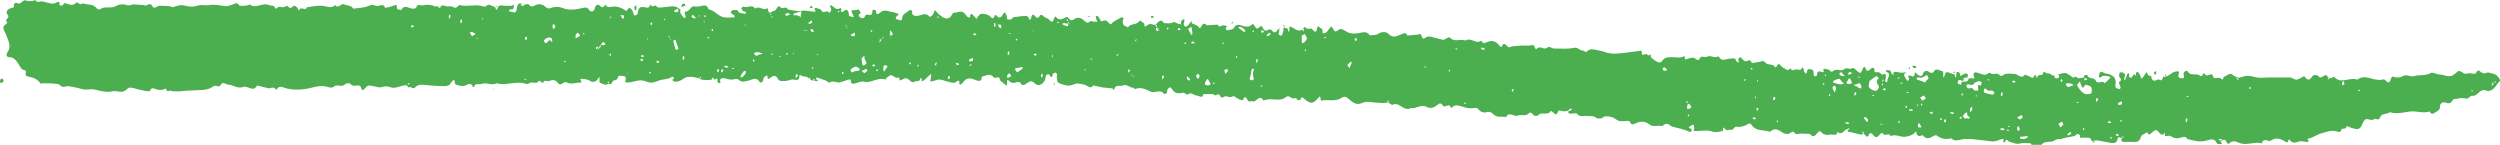 <?xml version="1.0" encoding="utf-8"?>
<!-- Generator: Adobe Illustrator 22.1.0, SVG Export Plug-In . SVG Version: 6.00 Build 0)  -->
<svg version="1.1" id="Layer_1" xmlns="http://www.w3.org/2000/svg" xmlns:xlink="http://www.w3.org/1999/xlink" x="0px" y="0px"
	 viewBox="0 0 345.3 20" style="enable-background:new 0 0 345.3 20;" xml:space="preserve">
<style type="text/css">
	.st0{fill:#4BAE4F;}
</style>
<path class="st0" d="M145.7,11.5c0,0,0,0.1,0.1,0.1c-0.1,0-0.1,0-0.2,0.1l-0.1-0.1C145.6,11.6,145.6,11.5,145.7,11.5z M112.3,1
	c-0.1-0.1-0.2-0.1-0.3-0.2c0,0-0.1,0.1-0.2,0.2c0.1,0.1,0.3,0.1,0.4,0.1C112.2,1.1,112.2,1,112.3,1z M150.5,2.4c0-0.1,0-0.2,0-0.2
	s-0.1,0-0.2,0C150.3,2.3,150.4,2.3,150.5,2.4C150.4,2.4,150.5,2.4,150.5,2.4z M68.1,12.2c0,0.1,0,0.1,0,0.2
	C68.1,12.4,68.2,12.4,68.1,12.2c0.1,0,0.1,0,0-0.1C68.2,12.1,68.1,12.1,68.1,12.2z M112.4,11.2c0.1-0.1,0.2-0.1,0.2-0.2
	c-0.1,0-0.2,0-0.3-0.1C112.3,11.1,112.4,11.2,112.4,11.2z M87.9,1.2c0-0.2,0-0.3,0-0.5c-0.1,0.1-0.2,0.2-0.3,0.3
	c0,0.2,0.1,0.3,0.1,0.4C87.8,1.4,87.9,1.4,87.9,1.2z M0,11c0,0.1,0,0.3,0.1,0.5c0.2-0.1,0.4-0.2,0.4-0.3s-0.1-0.3-0.2-0.4
	C0.3,10.9,0,11,0,11z M297.8,10.2c0-0.1,0-0.2,0-0.4c-0.1,0.1-0.2,0.1-0.3,0.2c0,0.1,0.1,0.2,0.1,0.3
	C297.7,10.3,297.8,10.3,297.8,10.2z M299.2,10.5c0-0.1,0-0.2,0-0.2s-0.1,0-0.2,0c0,0.1,0.1,0.1,0.1,0.2H299.2z M264.7,9.3
	c-0.1-0.1-0.1-0.2-0.2-0.2s-0.2,0-0.4,0c0.1,0.1,0.1,0.2,0.2,0.3C264.6,9.4,264.6,9.4,264.7,9.3z M263.8,9.3c-0.1,0-0.1,0.1-0.2,0.1
	v0.1c0.1,0,0.2,0,0.2,0C263.8,9.4,263.8,9.3,263.8,9.3z M170.3,3.1L170.2,3c0,0.1-0.1,0.1-0.1,0.2c0,0,0,0.1,0.1,0.1
	C170.2,3.2,170.3,3.1,170.3,3.1z M159.4,2.4c-0.1-0.1-0.1-0.2-0.2-0.2c-0.1,0-0.2,0-0.2,0c0,0.1,0,0.2,0,0.3
	C159.3,2.4,159.4,2.4,159.4,2.4z M177.4,3.7c0-0.1,0-0.2,0-0.2s-0.1,0-0.2,0C177.2,3.6,177.3,3.6,177.4,3.7L177.4,3.7z M270.6,9.8
	L270.6,9.8c0-0.1,0-0.1,0-0.1l0,0l-0.1,0.1C270.5,9.8,270.5,9.8,270.6,9.8L270.6,9.8z M271.3,11.1c0-0.1,0-0.1,0-0.2
	c-0.1,0.1-0.1,0.2-0.2,0.4C271.1,11.1,271.2,11.1,271.3,11.1z M180.1,3.9L180.1,3.9C180.1,3.8,180.1,3.8,180.1,3.9
	c-0.1-0.1-0.1,0-0.1,0V4C180.1,4,180.1,4,180.1,3.9L180.1,3.9z M345.3,11.2c-0.5,0.4-0.7,1.1-1.3,1.3c-0.2,0.1-0.4,0.1-0.6,0
	c-0.3-0.1-0.5-0.1-0.8,0.1c-0.3,0.2-0.5,0.5-0.8,0.6c-0.2,0.1-0.5-0.1-0.8,0.3c-0.2,0.3-0.9-0.1-1.4,0.1c-0.3,0.1-0.7,0-0.8,0.2
	c-0.2,0.3-0.4,0.6-0.9,0.4c-0.6-0.2-0.9,0.1-0.9,0.6c0,0.4-0.3,0.5-0.6,0.7c-0.3,0.2-0.6,0.4-0.8-0.1c-0.9,0.3-1.8-0.1-2.7,0
	c-0.9,0.1-1.8,0.4-2.8,0.1c-0.4,0.3-1.2,0.1-1.4,0.8c0,0.1-0.2,0.2-0.3,0.2c-0.1,0-0.3-0.1-0.4-0.1c-0.4,0.4-1-0.1-1.3,0.1
	s-0.4,0.7-0.6,1c-0.3,0.5-0.8,0.3-1.2,0.2c-0.3-0.1-0.5-0.2-0.8-0.3c0,0.6-0.6,0.2-0.7,0.5s-0.2,0.4-0.5,0.3c-0.8-0.3-1.5,0-2.2,0.2
	c-0.5,0.1-0.9,0.4-1.4,0.6c-0.2,0.1-0.4,0.1-0.6,0.2c0.1,0.2,0.4,0.4-0.1,0.4c-0.3,0-0.6-0.1-0.8-0.1c-0.3,0-0.6,0.2-0.9,0.2
	c-0.2,0-0.4-0.1-0.5-0.2c-0.3-0.4-0.3-0.2-0.4,0.1c0,0-0.2,0.1-0.3,0c-0.6-0.4-1.3-0.7-2-0.2c-0.1,0-0.2,0.1-0.2,0.1
	c-0.4-0.1-0.9-0.4-1.1,0.3c-1.1-0.3-2.1,0.4-3.2-0.1c-0.4-0.2-0.9-0.3-1.3,0.1c-0.2,0.2-0.3-0.1-0.4-0.2c-0.1-0.5-0.5-0.2-0.9-0.2
	c0.2,0.2,0.2,0.3,0.3,0.5c-0.2,0-0.4,0-0.5,0s-0.2-0.1-0.2-0.1c-0.3-0.8-1-0.5-1.4-0.4c-1,0.3-1.8,0-2.7-0.2
	c-0.2-0.5-0.7-0.2-0.9-0.2c-0.5,0.2-0.9,0.1-1.4-0.2c-0.1-0.1-0.5,0-0.7,0c-0.1,0-0.1-0.3-0.1-0.5c-0.1,0.1-0.2,0.3-0.3,0.3
	c0,0-0.2,0-0.3-0.1c-0.6-0.7-0.6-0.7-1.4,0c-0.3,0.3-0.3-0.3-0.5-0.2c-0.3,0.2-0.7,0.3-0.8,0.6c-0.2,0.8-0.7,0.7-1.2,0.7
	c-0.4,0-0.8,0-1.2,0c-0.4,0-0.3-0.3-0.2-0.6c0.1,0,0.2,0,0.2,0s0-0.1,0-0.2c-0.1,0-0.1,0.1-0.2,0.2c-0.2,0.1-0.5-0.2-0.6,0.1
	c-0.1,0.8-0.7,0.7-1.2,0.6s-1-0.2-1.5-0.3c-0.3,0-0.6,0-0.9,0.1c-0.1-0.7-0.7-0.4-1.1-0.5c-0.3,0-0.6,0.2-0.5-0.3
	c0,0-0.2-0.2-0.3-0.2c-0.2,0-0.3,0.2-0.5,0.3c-0.1,0-1.7,0.3-1.8,0.4c-0.3,0-0.7,0-0.9,0.2c-0.6,0.4-1.4-0.1-1.9,0.7
	c-0.4-0.4-1.1,0.5-1.4-0.3c-0.5,0-1-0.1-1.4,0c-0.6,0.2-1-0.1-1.5-0.2c-0.2,0-0.5-0.7-0.7,0.1c-0.1,0-0.2-0.1-0.2-0.1
	c0.1-0.6-0.1-0.4-0.5-0.3c-0.4,0.2-0.9,0.3-1.3,0.2c-0.9-0.1-1.8-0.2-2.7-0.3c-0.3,0-0.5,0-0.8,0c-0.6,0-1.3,0.5-1.9-0.1
	c-0.7,0.2-1.4,0.1-2-0.4c-0.1,0-0.2,0-0.3,0c-0.5,0.3-1.1,0.7-1.6,0c0-0.1-0.3,0.1-0.5,0.1c-0.1,0-0.4-0.2-0.4-0.3
	c0-0.5,0-0.4-0.3-0.1s-1,0.5-1.4,0.5c-0.6,0-1.2-0.4-1.9-0.1c-0.1-0.6-0.9,0.2-1-0.4c-0.1,0-0.4,0-0.4,0.1c-0.3,0.4-0.6,0.7-1,0.1
	c-0.2-0.2-0.4-0.3-0.5-0.1c-0.4,0.9-0.6-0.1-0.9-0.1c0,0,0,0,0.1,0c0-0.1,0-0.2,0-0.2s-0.1,0-0.2,0c0,0.1,0.1,0.1,0.1,0.2
	s-0.1,0.2-0.2,0.2c-0.6-0.1-1.2-0.3-1.8-0.4c-0.1,0-0.1-0.2-0.1-0.3c0.1,0,0.1,0,0.2,0c0,0,0-0.1,0-0.2c-0.1,0-0.1,0.1-0.2,0.1
	c-0.5,0.1-0.8,1-1.4,0.4c-0.1,0.7-0.7,0.3-1.1,0.4c-0.3,0.1-0.8,0-1-0.2c-0.4-0.5-0.5-0.2-0.8,0.1c-0.2,0.3-0.6,0.5-0.9,0
	c-0.6,0-1.1-0.1-1.7,0c-0.4,0.1-0.4-0.2-0.6-0.3c-0.2-0.1-0.5,0.3-0.7,0.3c-0.3,0-0.6,0-0.8-0.2c-0.6-0.4-1.1-0.7-1.7-0.1
	c-0.9-0.3-2,0-2.6-1c-0.1-0.1-0.3-0.2-0.4-0.1c-0.5,0.3-1,0.5-1.7,0.4c-0.3,0-0.4,0.6-0.8,0.4c-0.1,0-0.4,0.1-0.5,0.1
	c-0.2-0.1-0.3-0.3-0.5-0.4c0,0.2,0,0.5-0.1,0.5c-0.4,0.1-0.9,0.2-1.3,0.1c-0.8-0.3-1.5-0.1-2.3-0.1c-0.6,0-0.3-0.1-0.3-0.4
	c0-0.5-0.1-0.6-0.5-0.3c-0.5,0.3-0.1,0.3,0.1,0.4c0.1,0,0,0.2,0,0.4c-0.1,0-0.2,0-0.3,0c-0.5-0.3-1.9-0.6-2.3-0.7
	c-0.3-0.1-0.5-0.4-0.8-0.4s-0.6,0.4-0.8,0.3c-0.6-0.1-1.2,0.2-1.7-0.3c-0.4-0.3-1.1-0.4-1.7-0.1c-0.4,0.2-0.7,0.3-0.9-0.2
	c0-0.1-0.2-0.1-0.3-0.1c-0.4,0-0.8,0.1-1.2,0c-0.3-0.1-0.6-0.4-0.9-0.5c-0.5-0.1-1-0.3-1.4,0.1c-0.1,0.1-0.6,0.1-0.8,0
	c-0.4-0.4-1-0.2-1.4-0.3c-0.5,0-0.9,0.2-1.3-0.3c-0.1-0.1-0.5,0-0.8,0c-0.2,0-0.4,0-0.4-0.3c0.2-0.1,0.4-0.2,0.5-0.2
	c0-0.1-0.1-0.2-0.1-0.2c-0.1,0-0.3,0.1-0.4,0.3c-0.4,0.1-0.7,0.1-1,0s-0.4,0-0.5,0.3s-0.3,0.2-0.5,0c-0.1-0.1-0.3-0.2-0.4-0.3
	c-0.4,0.8-1.4,0-1.8,0.7c0,0-0.2,0-0.3,0c-0.4,0.1-0.5-0.8-1-0.3c-0.3,0.3-0.7,0.2-1,0.2s-0.5,0.1-0.8,0.1c-0.4-0.1-1-0.5-1.3,0.2
	c-0.5-0.2-1,0.1-1.6-0.3c-0.2-0.2-0.6-0.6-1.1-0.4c-0.3,0.1-0.8,0-1.1-0.4c-0.1-0.1-0.2-0.2-0.3-0.2c-0.9,0.1-1.1,0.1-2-0.2
	c-0.4-0.1-0.9-0.3-1.3,0.1c-0.1,0.1-0.1,0.1-0.2,0.1c-0.2-0.8-0.9,0.1-1.1-0.3c-0.3-0.5-0.6-0.3-0.9,0c-0.4,0.3-0.8,0.4-1.3,0.2
	c-0.8-0.5-1.5,0.3-2.2,0.1c-0.4,0.3-0.9,0.1-1.2-0.1c-0.5-0.3-0.9-0.6-1.4-0.3c-0.1,0-0.3-0.2-0.6-0.4c0,0,0,0,0.1,0
	c0-0.1,0-0.2,0-0.2s-0.1,0-0.2,0c0,0.1,0.1,0.1,0.2,0.2c-0.6,0.2-1,0.1-1.4,0.1c-0.7,0-1.5-0.3-2.2,0c-0.8,0.4-1.3,0-1.9-0.5
	c-0.2-0.2-0.5-0.5-1-0.2c-0.8,0.6-1.9,0.2-2.8,0.4c0,0-0.1-0.1-0.1-0.2c0-0.1,0-0.2-0.1-0.4c-0.1,0.1-0.1,0.1-0.2,0.2
	c-0.8,0.9-1,0.9-1.9,0.2c-0.3-0.2-0.4-0.5-0.6,0.1c0,0-0.3,0.1-0.4,0c-0.2-0.4-0.4-0.2-0.6-0.2c-0.2,0-0.6-0.4-0.8-0.3
	c-0.2,0.1-0.4,0.3-0.7,0.4c-0.9,0.2-1.8-0.2-2.6,0.2c-0.5-1-1,0.3-1.5,0.1c-0.2-0.1-0.5,0.2-0.7-0.2s-0.4-0.6-0.6,0
	c0,0.1-0.4,0-0.6-0.1c-0.3-0.1-0.6-0.5-0.8-0.4c-0.4,0.2-0.6,0.1-0.9,0c-0.3-0.1-0.7,0.5-0.9-0.1c-0.2-0.5-0.7,0.3-0.9-0.2
	c-0.5,0-0.9,0-1.4,0c-0.1,0.7-0.6,0.2-0.9,0.2c-0.4,0-0.8-0.6-1.3-0.1c0,0-0.4-0.3-0.6-0.3c-0.7,0.2-1.2,0.1-1.6-0.6
	c-0.1-0.3-0.6,0-0.6,0.4s-0.4,0.4-0.4,0.4c-0.5-0.8-1.4,0-2-0.4c-0.6-0.3-1.3-0.6-2-0.3c-0.1,0-0.2-0.2-0.4-0.2
	c-0.4,0-0.7-0.5-1.3-0.3c-0.4,0.2-1-0.2-1.2,0.5l-0.1,0.1c0,0-0.1,0-0.1-0.1c0,0,0-0.1-0.1-0.1c-0.4,0-0.8-0.1-1.2-0.1
	c-0.1,0-1.4-0.3-1.4-0.3c-0.4,0.6-0.8,0-1.2-0.1c-0.5-0.1-1.1-0.3-1.6,0c-0.7,0.3-1.3,0-1.9-0.2c-0.3-0.1-0.4-0.7-0.3-1.2
	c0-0.1-0.1-0.2-0.2-0.3c-0.1,0.1-0.3,0.1-0.4,0.2v0.1c-0.1,0.6-0.3,0.3-0.5,0c0-0.1-0.4,0-0.4,0.1c-0.1,0.2-0.1,0.5-0.2,0.7
	c-0.3,0.6-0.9,0.9-1.4,0.4c-0.4-0.4-0.6-0.3-0.9-0.1c-0.4,0.2-0.7,0.7-1.1,0c-0.1-0.1-0.5-0.1-0.6,0c-0.4,0.1-0.6,0.1-0.9-0.2
	c-0.4-0.4-0.3,0.1-0.3,0.2c0,0.1,0,0.3,0,0.4c-0.1,0-0.2-0.1-0.4-0.2c-0.1-0.1-0.2-0.2-0.3-0.3c-0.4,0-0.2-0.8-0.7-0.6
	s-0.5-0.2-0.8-0.3c-0.5-0.2-0.8,0.1-1.3,0.2c0,0.8-0.5,0.6-1,0.4c-0.7-0.3-1.2-0.2-1.6,0.4c-0.1,0.1-0.6,0.7-0.5-0.2
	c-0.1,0-0.2-0.1-0.3,0c-0.4,0.4-0.8,0.2-1.2,0.1c-0.6-0.1-1.1-0.5-1.8-0.2c-0.2,0.1-0.5,0.1-0.7,0.2c0-0.3,0.1-0.5,0.1-0.8
	c0-0.1,0-0.2,0-0.3c-0.1,0.1-0.2,0.1-0.2,0.2c-0.3,0.2-0.5,0.5-0.8,0.7c-0.1,0.1-0.2,0.1-0.3,0.1c0-0.1,0-0.2,0-0.3
	s-0.1-0.1-0.2-0.1c0,0.6-0.6,0.3-0.8,0.5c-0.4,0.2-0.6-0.2-0.9-0.4c-0.2-0.1-0.5-0.1-0.6,0c-0.3,0.1-0.6,0.5-0.6-0.2
	c-0.5,0.2-0.7-0.2-1.1-0.3c-0.1-0.1-0.4,0.2-0.6,0.3c-0.1,0.1-0.2,0.3-0.2,0.3c-1-0.4-1.9,0.5-2.9,0.3c-0.3-0.1-0.6,0-0.9,0.1
	c-0.5,0.1-1,0.5-1-0.4c0,0-0.2,0-0.3,0c-0.4,0.1-0.8,0.3-1.3,0.4c-0.4,0-0.9-0.3-1.3,0c-0.1,0.1-0.4-0.2-0.6-0.3
	c-0.4-0.1-0.8-0.3-1.2-0.4l-0.1,0.2c0.1,0.1,0.2,0.2,0.3,0.3c-0.1,0-0.3,0-0.4,0c-0.2,0-0.5-0.1-0.7-0.2c0-0.1,0-0.2,0-0.3
	c-0.1,0.1-0.2,0.1-0.2,0.2c-0.2-0.5-0.8-0.2-1.1-0.5h-0.2c0.1,1-0.7,0.5-1.1,0.6c-0.3,0.1-0.7,0.2-1,0.2s-0.7,0-0.8-0.2
	c-0.4-0.9-0.9-0.4-1.3-0.1l-0.2-0.1c0.1-0.6-0.2-0.3-0.4-0.2c-0.1,0.1-0.2,0.3-0.2,0.5c-0.1,0.3-0.4,0.4-0.5,0.2
	c-0.4-0.7-1-0.3-1.4-0.2c-0.5,0.1-1,0.4-1.5-0.1c-0.2-0.2-0.7,0-1,0c-0.4,0-0.7-0.2-1.1-0.2c-0.1,0-0.6,0-0.4,0.5
	c0.1,0.2-0.4,0.3-0.4-0.1c0-0.6-0.1-0.3-0.4-0.2c-0.1,0-0.3-0.6-0.4,0c-0.6,0.1-1.2,0.1-1.7-0.1c0,0,0-0.1,0-0.2c0,0,0,0,0,0.1
	c0.1,0,0.2,0,0.2,0s0-0.1,0-0.2c-0.1,0-0.1,0.1-0.2,0.2c-0.6-0.1-1.2-0.3-1.9-0.1c-0.2,0.1-0.3,0.2-0.5,0.3
	c-0.3,0.2-0.8,0.4-1.2,0.2c-0.1,0-0.1-0.2-0.1-0.2c0.4-0.3,0-0.4-0.1-0.4c-0.5,0.4-1.1,0.3-1.7,0.5c-1.1,0.4-1.2,0.4-2,0.1
	c-0.9-0.3-1.6,0.2-2.5,0.2c-0.3,0-0.3-0.1-0.2-0.3c0.1-0.4,0-0.6-0.4-0.6c-0.3,0-0.6-0.2-0.7,0.3c0,0.1-0.3,0.3-0.3,0.3
	c-0.5-0.2-0.4,0.9-1,0.4c0,0,0,0,0.1,0c0-0.1,0-0.2,0-0.2s-0.1,0-0.2,0c0,0.1,0.1,0.1,0.2,0.2c-0.4,0.4-0.8,0.1-1.3-0.1
	c0,0,0-0.2,0-0.3c0-0.2,0-0.4,0-0.5c-0.1,0.1-0.2,0.3-0.3,0.4c-0.2,0.3-0.6,0.4-1,0.2l-0.1-0.1c-0.3-0.1-0.6-0.2-1-0.2
	c-0.6-0.1,0.2,0.5-0.2,0.5c-0.6,0-1.4,0.3-1.9,0s-0.8,0.7-1.3,0c-0.3-0.4-0.7-0.4-1.2-0.2c-0.3,0.1-0.7-0.3-0.8,0.3
	c-0.1-0.1-0.2-0.1-0.3-0.2c-0.1-0.1-0.3-0.2-0.3-0.1c-0.3,0.5-0.9,0-1.3,0.3c-0.1,0.1-0.3,0.1-0.4,0.1c-1.4-0.5-2.8,0.3-4.1-0.1
	c-0.7,0.4-1.4-0.2-2.1,0.1c-0.3,0.1-0.7-0.1-1,0.2c0.2,0.2-0.1,0.2-0.2,0.2c-0.2-0.7-0.8-0.3-1-0.2c-0.5,0.2-0.9,0-1.3-0.1
	c-0.1,0-0.2-0.2-0.2-0.4c0-0.3-0.2-0.3-0.3-0.1c-0.2,0.1-0.3,0.4-0.4,0.5c-0.2,0.1-0.4,0.2-0.6,0.2c-1.1,0-2.1-0.1-3.2-0.2
	c-0.4,0-0.7,0.1-0.9,0.3c-0.3,0.5-0.7-0.2-1,0.1c-0.2-0.5-0.6-0.3-1-0.2s-0.9,0.3-1.3,0.2c-0.5-0.2-0.9-0.2-1.3-0.1
	c-0.5,0.2-0.9-0.1-1.3-0.1c-0.4-0.1-0.7-0.2-1,0.2c-0.4,0.4-0.5,0.5-0.6,0.1c-0.1-0.3-0.2-0.4-0.4-0.4c-0.3,0-0.5,0.1-0.8,0
	c-0.2,0-0.3-0.3-0.5-0.3c-0.1,0-0.4,0-0.5,0.1c-0.3,0.3-0.7,0.3-1,0.2c-0.2,0-0.4,0-0.5,0.1c-0.3,0.3-0.7,0.2-1,0.1
	c-0.7-0.2-1.4-0.1-2.1,0.1c-1.2,0.3-2.4,0.4-3.6,0.1c-0.4-0.1-1-0.5-1.3,0.2c-0.2-0.1-0.3-0.3-0.5-0.3s-0.4,0.1-0.6,0.1
	c-0.4-0.1-0.8-0.2-1.2-0.3c-0.1,0-0.4-0.1-0.4-0.1c-0.5,1-1.3,0-1.9,0.2c-0.7,0.3-1.3-0.2-2-0.3c-0.4,0-0.8-0.5-1.1,0
	c-0.3,0.5-0.6,0-1,0.2c-0.9,0.7-2,0.5-3.1,0.6c-1,0-2,0.3-3,0C23,12.9,23,12,22.7,12.3c-0.3,0.2-0.6,0.1-0.9,0.1
	c-0.4-0.1-0.9-0.5-1.1,0.2c0,0-0.3,0-0.4,0c-0.5-0.1-0.9-0.2-1.4-0.3c-0.3-0.1-0.6-0.2-1-0.2c-0.2,0-0.4,0.3-0.6,0.4
	c-0.5,0.4-1.1,0-1.7,0.1c-0.8,0.2-1.6,0-2.4-0.2c-0.6-0.2-1.3,0.1-1.9-0.1c-0.6-0.2-1.3-0.3-1.9-0.4c-0.2,0-0.5,0.1-0.8,0.1
	c-0.2-0.1-0.4-0.4-0.7-0.4c-0.7-0.1-1.3-0.1-2-0.1c-0.2,0-0.2,0.2-0.4-0.1c-0.4-0.5-0.9-0.7-1.5-0.8c-0.4-0.1-0.6-0.2-0.4-0.6
	c0-0.1-0.1-0.3-0.1-0.3C3,9.7,2.8,9.3,2.6,8.9c-0.4-0.6-0.7-1-1.3-1C1,7.9,0.7,7.7,1.1,7.1c0.5-0.7,0-1.6-0.3-2.4
	c-0.2-0.5-0.7-1,0.1-1.4L1,3.1c-0.5-0.4,0.4-0.6,0.1-1C0.8,1.8,0.9,1.4,1.3,1.2C1.5,1.1,1.7,1.1,1.9,1c0.1,0,0-0.3,0-0.4
	C2,0.5,2.2,0.3,2.3,0.4c0.6,0.4,0.8-0.6,1.4-0.3C4,0.2,4.5,0.2,4.9,0c0.2,0.5,0.7,0.1,1,0.2c0.4,0.1,0.8,0.2,1.2,0.3
	c0.2,0,0.5,0,0.6-0.1c0.4-0.2,0.6-0.3,0.5,0.3l0.4,0.1c0.2-0.2,0.2-0.5,0.6-0.3c0.5,0.2,1,0.3,1.4-0.2c0,0,0.3,0.2,0.5,0.3
	c0.1,0,0.3-0.2,0.5-0.1c0.6,0.2,1.3,0,1.8,0.7c0.1,0.1,0.3,0.1,0.4,0.1c0.6-0.5,1.4-0.1,2.1-0.4c0.5-0.3,1-0.4,1.6-0.2
	c0.3,0.1,0.6,0,0.9-0.1l1.5,0.1C20.2,1,20.7,0.2,21,0.8s0.7,0,1,0c0.5,0,1.1,0,1.6,0.1c0.1,0,0.2,0.1,0.3,0.1
	c0.5-0.2,1.1-0.4,1.7-0.2c0.4,0.1,1.1,0.2,1.6,0c0.6-0.2,1.1,0,1.7-0.1s1.2,0,1.9,0.1c0.5,0.1,0.5,0.1,1.4-0.2
	c0.1,0,0.5-0.4,0.8,0.1c0.1,0.2,1.1,0.1,1.3,0c0.1,0,0.2-0.1,0.2-0.1c0.3,0.3,0.7,0.3,1.1,0.2c0.4-0.1,0.8-0.2,1.1-0.2
	s0.6,0.2,1,0.2c0.3,0,0.2,0.6,0.6,0.3C38.5,0.8,38.8,1,39.1,1s0.5-0.4,0.8,0c0.3,0.3,0.5-0.2,0.8-0.2c0.1,0,0.3,0.2,0.4,0.3
	c0.1,0.1,0.1,0.5,0.2,0.3c0.3-0.6,0.9,0.2,1.1-0.4c0.5-0.1,0.9-0.1,1.4-0.2c0.3,0,0.5,0,0.8,0c0.6,0.1,1.2,0.4,1.7-0.1
	c0.4,0.6,0.8-0.3,1.2-0.1s1,0.1,1.3,0.6c0.6-0.1,1.3-0.1,1.9-0.3c0.4-0.2,0.8-0.3,1.2-0.1s1-0.5,1.3,0.3c0,0,0.3-0.1,0.5-0.1
	c0.3-0.1,0.6-0.2,0.9-0.3c0.3-0.1,0.2,0.1,0.2,0.3c0,0.4,0.4,0.3,0.6,0.4c0.4-0.8,1-0.3,1.5-0.2c0.2,0,0.6,0,0.6-0.2
	c0.2-0.6,0.7-0.1,1.1-0.3c0.3-0.1,0.6,0,0.9,0c0.3,0,0.7,0.3,0.7,0.2c0.2-0.3,0.6,0.6,0.7-0.1c0,0,0.4-0.1,0.5,0
	c0.5,0.2,1-0.1,1.4,0.3c0,0,0.2-0.1,0.3-0.1c0.1-0.1,0.3-0.3,0.4-0.3c1.1,0.3,2.2-0.2,3.3,0.2c0.1,0,0.2,0,0.3,0
	c0.4-0.5,0.7-0.1,1.3,0.1c0,0.1,0.1,0.2,0.1,0.3c0.1,0.1,0.2,0,0.2-0.1c0.1,0,0.1,0,0,0c0.1-0.5,0.5-0.5,1-0.4c0.3,0,0.5,0,0.8,0
	c0.2,0,0.4-0.1,0.5-0.2c-0.1,0.3,0.1,0.7-0.4,0.7c-0.1,0-0.2,0-0.3,0.1c0,0.1,0.1,0.1,0.1,0.2h0.1c0.7,0.2,0.8,0.2,0.9-0.5
	c0.1-0.5,0.2-0.8,0.8-0.5c0.3,0.2,0.8-0.3,1,0.2c0,0.1,0.5,0.1,0.6,0C74.4,0.4,75,0.6,75.4,1c0.3,0.2,0.4,0.2,0.7,0.1
	c0.5-0.2,1.1-0.2,1.6,0c0.9,0.4,1.9,0.2,2.8,0C81,1,81.1,1,81.4,1.4c0.2,0.3,0.6,0.2,0.7-0.1c0.2-0.8,0.5-0.8,1-0.3
	c0,0,0.2,0,0.3-0.1c0.1-0.1,0.2-0.2,0.2-0.3c0.3,0.6,0.7,0.3,1.2,0.3c0.4,0,0.8,0.1,1.2,0.3c0.2,0.1,0.4,0.3,0.5,0.3
	s0.2-0.3,0.4-0.4c0.1,0,0.3,0.1,0.4,0.3c0.1,0.1,0.1,0.3,0.2,0.4c0,0.4,0.2,0.4,0.5,0.2c0.1-0.1,0.1-0.3,0.1-0.4
	c0.2-0.6,0.3-0.7,1-0.6c0.3,0.1,0.6,0.1,0.7-0.3l0.1-0.1c0.1,0.6,0.6,0,0.7,0.2c0.3,0.4,0.7,0.2,1,0.2c0.5,0,1-0.2,1.6-0.1
	c0.3,0,0.5,0.3,0.8,0.4c-0.2,0.5,0.2,0.8,0.4,1.1l0.2,0.1c0.1-0.1,0.1-0.2,0.1-0.2c0-0.2-0.3-0.7,0-0.7c0.6,0,0.7-0.9,1.3-0.7
	c0.2,0,0.4,0,0.5,0c0.6-0.1,1.1-0.4,1.4,0.4c0.7,0.1,1.2,0.8,1.8,1c0.5,0.2,1.1,0.1,1.7,0.1l0.1-0.2c-0.1-0.1-0.3-0.2-0.4-0.3
	c-0.3-0.2-0.1-0.4,0.1-0.5c0.2,0,0.7-0.1,0.7,0.1c0.2,0.4,0.6,0.3,1,0.4c0.1,0,0.1-0.1,0.2-0.1c-0.1-0.1-0.1-0.1-0.2-0.2
	c-0.1,0-0.2,0-0.3-0.1c-0.1-0.1-0.2-0.3-0.2-0.4c0.1-0.1,0.3-0.2,0.3-0.2c0.5,0.3,1.2-0.4,1.6,0.3c0.5-0.5,1.2,0.4,1.7-0.1
	c0,0.1,0.1,0.2,0.1,0.3c0,0.3,0.2,0.4,0.4,0.3c0.1,0,0.2-0.2,0.4-0.2c0.4,0,0.5-1,0.9-0.5c0.3,0.4,0.8-0.3,1,0.3
	c0.6,0.1,1.3,0.3,1.9,0.2c0.6-0.1,1.2,0.1,1.7,0.1c0.5,0.1,0.1-0.2,0.1-0.4c0,0,0.1-0.1,0.2-0.1c0.3,0.1,0.7,0.1,0.8,0.4
	c0.2,0.5,0.8-0.3,1,0.3c0.3-0.2,0.4-0.5,0.2-0.8c-0.2-0.3,0.1-0.3,0.2-0.2c0.4,0.2,0.6,0.7,1.2,0.3c0,0,0.1,0.1,0.1,0.2
	c-0.1,0.5,0.1,0.4,0.4,0.2c0.3-0.3,0.5-0.1,0.6,0.2c0.1,0.2,0,0.4,0.1,0.5c0.2,0.1,0.4,0.1,0.6,0.2c0-0.1,0-0.3-0.1-0.4
	c-0.3-0.6-0.3-0.6,0.4-0.6c0.1,0,0.3-0.1,0.4-0.1c0.1,0.1,0.2,0.3,0.3,0.5c-0.2,0.1-0.4,0.3-0.2,0.5c0.2,0.2,0.6,0.4,0.8-0.1
	c0-0.1,0.2-0.2,0.3-0.2c0.5,0.2,0.7,0,0.7-0.5c0-0.2,0.5-0.2,0.5,0c0,0.4,0.1,0.6,0.5,0.3c0.4-0.4,0.9-0.4,1.4-0.2
	c0.4,0.1,0.8,0.1,1.1,0.3c0.3,0.1,0,0.2-0.1,0.3c-0.2,0.2-0.3,0.4,0.1,0.5c0.2,0.1,0.6,0.2,0.6-0.1c0-0.7,0.6-0.8,0.9-1.1
	c0.2-0.2,0.5-0.1,0.5,0.1c-0.1,0.5,0.3,0.6,0.6,0.6c0.6,0,1.2-0.6,1.8,0.1c0.1,0.1,0.5-0.2,0.6-0.6s0.2-0.3,0.4,0
	c0.2,0.2,0.4,0.4,0.6,0.5c0.5,0.5,1.2,0.5,1.5-0.2c0.2-0.4,0.5-0.2,0.7-0.3c0.7-0.2,0.9-0.1,1.4,0.6c0.1,0.1,0.2,0.1,0.4,0.1
	c0-0.1,0-0.2,0-0.3c0-0.1,0.2-0.2,0.2-0.2c0.2,0.2,0.3,0.3,0.5,0.5c0.1,0.2,0.2,0.3,0.3,0c0.1-0.2,0.4-0.5,0.6-0.5
	c0.4,0,0.8,0.1,1.1,0.3c0.3,0.3,0.5,0.6,0.7-0.1h0.2c0.4,0.6,0.8,0.2,0.9-0.1c0.4-0.6,0.4,0,0.5,0.1c0.2,0.2-0.1,0.6,0.3,0.6
	c0.3,0,0.5,0,0.6-0.3c0.6-0.1,1.3-0.2,1.9-0.2c0.1,0,0.2,0.2,0.3,0.3s0.1,0.2,0.1,0.3c0.1-0.1,0.1-0.1,0.2-0.2
	c0.1-0.6,0.3-0.8,0.7-0.2c0.1,0.1,0.4,0,0.4,0c0.2-0.5,0.4-0.4,0.7-0.1c0.2,0.2,0.5,0.2,0.7,0.4c0.4,0.5,0.6,0.3,0.7-0.2
	c0.1-0.2,0.2-0.3,0.3-0.1c0.4,0.4,0.7,0.3,1.1,0.1c0.3-0.2,0.5-0.2,0.7,0.1s0.4,0.2,0.6,0.1c0.5-0.4,1-0.3,1.5,0.2
	c0.2,0.2,0.5,0.4,0.8,0c0.2,0,0.4,0.1,0.5,0.1c0.2,0,0.4,0,0.5,0c-0.1-0.2-0.2-0.3-0.2-0.5c0-0.1,0-0.2-0.1-0.3c0.1,0,0.3,0,0.4,0.1
	c0.2,0.2,0.2,0.5,0.4,0.6c0.1,0.1,0.4-0.1,0.6-0.1c0.2,0.1,0.4,0.3,0.6,0.5c0.1,0.1,0.1,0.1,0.4-0.2c0.4-0.3,0.8-0.5,1.2-0.7
	c0.1,0,0.2,0,0.3,0.1c0,0.1-0.1,0.2-0.1,0.3c-0.1,0.5,0.1,0.8,0.6,0.9c0,0,0,0.1,0.1,0.1c0.3-0.6,1.1-0.3,1.5-0.8
	c0.2-0.3,0.2-0.1,0.4,0c0.4,0.2,0.4,0.4,0.4,0.7c0.2-0.1,0.5-0.3,0.7-0.4c0.2,0,0.4,0.1,0.5,0.1c0.3,0.1,0.4,0,0.5-0.2
	c0.2-0.2,0.6-0.6,0.9-0.1l0.1,0.1c0.4,0,0.8,0.1,1.2-0.1c0.3-0.2,0.6,0.3,1,0.2l0.1,0.1c0,0,0.1,0,0-0.2c0.1,0,0,0,0-0.1l0,0
	c0-0.1,0.1-0.3,0.2-0.3c0.1-0.1,0.3-0.3,0.3,0c0,0.2-0.1,0.4-0.1,0.5s0.1,0.3,0.2,0.4c0.1,0,0.2-0.1,0.3-0.1
	c0.2-0.2,0.3-0.3,0.4-0.5c0.1-0.1,0.2-0.2,0.2-0.3c0,0.1,0,0.4,0,0.4c0.4,0.2,0.9,0.3,1.1,0.7c0.1-0.1,0.2-0.1,0.2-0.2
	c0.2-0.4,0.4-0.6,0.8-0.2l1.5-0.1c0.2,0.5,0.5,0.1,0.8,0.1c0.2,0,0.4,0.1,0.5,0.1c-0.1,0.1-0.2,0.2-0.2,0.4c0,0,0.1,0.2,0.2,0.2
	c0.3-0.1,0.8-0.1,0.9-0.3c0.3-0.6,0.8-0.5,1.3-0.3c0.4,0.1,0.8,0.2,1.2-0.2c0.2-0.2,0.3,0.1,0.4,0.2c0.2,0.3,0.3,0.5,0.6,0.2
	c0.2-0.2,0.4-0.3,0.5,0c0.2,0.4,0.4,0.6,0.8,0.3c0.1-0.1,0.4,0,0.5,0.1c0.3,0.5,0.6,0.2,0.8-0.1c0.1-0.1,0.2-0.2,0.2-0.3
	c0,0.1,0,0.3,0,0.4c0,0.2-0.1,0.4-0.1,0.5s0.2,0.2,0.3,0.2s0.2,0,0.2-0.1c0.1-0.3,0.2-0.6,0.2-1c0.2,0,0.3,0.1,0.6,0.2l0,0
	c0,0.1,0,0.3,0.1,0.4c0.1-0.1,0.1-0.1,0.1-0.4c0.1,0.1,0,0,0-0.1l0,0c0-0.1,0-0.2,0-0.2c0.1,0,0.3,0,0.4,0.1
	c0.8,0.5,0.9,0.5,1.5,0.3c0,0.1,0,0.2,0,0.3c0.1-0.1,0.1-0.1,0.1-0.4c0.1,0.1,0,0,0-0.1l0,0c0-0.1,0-0.2,0-0.2
	c0.2,0.1,0.5,0.3,0.6,0.3c0.3-0.1,0.5-0.1,0.7,0.2c0.2,0.3,0.5,0.2,0.5-0.2c0.1-0.6,0.3-0.3,0.5-0.1c0.1,0.1,0.2,0,0.2,0.1
	c0.2,0.2-0.1,0.7,0.3,0.6c0.2,0,0.5-0.3,0.6-0.5c0.4-0.5,0.4-0.6,0.7,0c0.2,0.4,0.4,0.2,0.6,0.1c0.3-0.3,0.6-0.2,0.9,0
	c0.6,0.4,1,0.5,1.9,0.4c0.5-0.1,1.2-0.4,1.6,0.3c0.4-0.1,0.8,0,1.1-0.2c0.6-0.4,1.3-0.3,1.5,0c0.6,0.6,1.1,0.3,1.6,0.1
	c0.4-0.1,0.7-0.5,1,0.1c0.4,0,0.9-0.1,1.3-0.1c0.1,0,0.3-0.1,0.4-0.1c0.4,0,0.2,1,0.8,0.5c0.4-0.3,0.8-0.1,1.2,0s0.8,0.2,1.2,0.3
	c0.2,0,0.3-0.1,0.5-0.2s0.4-0.2,0.5-0.1c0.6,0.7,1.4,0.1,2.1,0.4c0.8-0.5,1.5,0.6,2.2,0c0.1,0.2,0.3,0.5,0.6,0.3
	c0.8-0.4,1.4-0.3,2,0.5c0,0,0.1,0.1,0.2,0.1c0.4-1.1,0.8,0.3,1.2,0c0.4-0.2,0.9-0.1,1.4-0.2c0.4,0,0.8,0,1.2,0
	c0.3,0,0.7-0.3,0.8,0.3c0,0.1,0.1,0.1,0.2,0.2c0.4-0.5,0.8-0.1,1.2-0.1c0.2,0,0.5-0.3,0.7-0.2c0.2,0.1,0.3,0.2,0.6,0.2
	c0.9,0,1.8,0.1,2.8-0.1c0.4-0.1,0.7,0.4,1.2,0.4c0.1,0,0.3,0.3,0.5,0.1c0.4-0.4,0.8-0.3,1.3-0.2c0.5,0.1,1,0.2,1.5,0.4
	c1,0.2,1.6,0.1,3.2-0.1c0.5-0.1,1-0.1,1.4-0.2l0.2,0.1c-0.2,0.9,0.6,0.2,0.7,0.4c0.2,0.3,0.3,0.1,0.5,0c0,0.2,0,0.4,0.1,0.5
	c0.3,0.2,0.5,0.4,0.9,0.6c0.2,0.1,0.5,0,0.6-0.2c0.3-0.5,0.8-0.5,1.4-0.5c0.4,0,0.9,0.1,1.3,0c0.3-0.1,0.5-0.3,0.4,0.2
	c0,0,0,0.1,0.1,0.1c0.4-0.1,0.9-0.3,1.2-0.2c0.4,0.2,0.5,0.6,0.9-0.1c0.1-0.2,0.6,0.1,1-0.1s0.9,0.3,1.4,0h0.1
	c0.4,0.8,1,0.3,1.6,0.3c0.3,0,0.7-0.2,0.8,0.3c0,0.1,0.3,0.2,0.4,0.3c0-0.1-0.1-0.3-0.1-0.4c0-0.3,0.3-0.5,0.4-0.3
	c0.3,0.3,0.5,0.6,0.9,0.4c0.5-0.3,0.4,0.4,0.8,0.3c0.3-0.1,0.7-0.1,1-0.2c0.3-0.1,0.4-0.1,0.6,0.1c0.3,0.5,1.1,0.1,1.4,0.7
	c0.1,0,0.2-0.1,0.2-0.1c0.2-0.5,0.4-0.4,0.7,0c0.2,0.2,0.5,0.3,0.8,0.5l0.2-0.1c0.1-0.1,0.2-0.1,0.2-0.2c0.2,0.6,0.6,0.1,0.9,0.2
	c0.3,0,0.6,0.2,0.7-0.3c0.1,0.1,0.2,0.1,0.2,0.2c0.1,0.1,0,0.3,0.1,0.4c0.1,0.1,0.2,0.2,0.2,0.3c0.1-0.1,0.2-0.2,0.2-0.3
	c0-0.4,0.3-0.4,0.6-0.3c0.3,0.1,0.3,0.2,0.3,0.5c0,0.1,0,0.4,0.1,0.4c0.3,0.1,0.4-0.1,0.4-0.3c0-0.3,0.2-0.4,0.5-0.3
	c0.2,0.1,0.6,0.2,0.3-0.3c0.1,0,0.2-0.1,0.3-0.1c0.3,0.1,0.6,0.1,0.7,0.3c0.2,0.2,0.3,0.1,0.4,0c0.3-0.2,0.6-0.2,0.9-0.1
	c0.2,0,0.5,0,0.6-0.1c0.3-0.4,0.8,0.1,1.2-0.2c0.1-0.1,0.4,0.2,0.6,0.4c0.5,0.4,0.5,0.4,0.8-0.3c0-0.1,0.1-0.2,0.2-0.3
	c0.1,0.1,0.2,0.2,0.2,0.3c0.1,0.3,0.3,0.4,0.6,0.1c0.3-0.3,0.7-0.4,0.6,0.3c0,0,0.2,0.1,0.3,0.1c0.3-0.1,0.4,0,0.6,0.2
	c0.1,0.1,0.4,0,0.5,0s0.2,0.2,0.2,0.3c0,0.2-0.1,0.5-0.1,0.7c0,0.1,0.1,0.1,0.1,0.2c0.1-0.1,0.2-0.1,0.2-0.2c-0.1-0.4,0.7-1-0.2-1.3
	V9.7c0.1,0,0.2,0,0.3,0c0.5-0.1,0.3,0.5,0.6,0.6c0.2-0.5,0.4-0.4,0.9-0.3c0.3,0.1,0.7,0,1,0c-0.1,0.1-0.4,0.3-0.3,0.4
	c0.1,0.3,0.3,0.6,0.5,0.8c0.1-0.1,0.2-0.3,0.2-0.3c-0.2-0.4-0.2-0.6,0.3-0.4c0.5,0.2,0.4-0.2,0.5-0.5c0.2,0.1,0.3,0.3,0.5,0.4
	c0.2,0.1,0.5,0.2,0.6-0.2s0.5-0.5,0.8-0.3c0.2,0.2,0.5,0.2,0.6,0.1c0.1-0.1,0.3-0.4,0.4-0.4c0.4,0,0.7,0.2,1,0.3c0,0,0,0.3,0,0.4
	c0,0.1,0,0.3,0,0.4c0.1-0.1,0.2-0.2,0.2-0.3c0.1-0.3,0.1-0.5,0.5-0.4c0.3,0.1,0.6,0.2,0.9,0.3l0,0c0,0.1,0,0.3,0.1,0.4
	c0.1-0.1,0.1-0.1,0.1-0.4c0.1,0.1,0,0,0-0.1c0-0.3,0.2-0.3,0.4-0.2c0.1,0.1,0.1,0.3,0.2,0.5c0.2-0.1,0.3-0.2,0.5-0.3
	s0.5-0.1,0.5,0.2s-0.1,0.4-0.4,0.3c-0.1,0-0.2,0.2-0.4,0.6c0-0.1,0-0.1-0.1-0.2c-0.2-0.1-0.4-0.1-0.5,0.2c0,0.2,0,0.4,0.3,0.3
	c0,0.2,0.1,0.1,0.2,0c0,0,0-0.1,0-0.2c0.5-0.3,0.8,0.1,1-0.5c0-0.1,0.3-0.1,0.4-0.1c0.5,0.1,0.4,0,0.3-0.4s0.2-0.5,0.7-0.3
	c0.4,0.1,0.8,0.4,1.2,0.1c0.1-0.1,0.4-0.2,0.4-0.1c0.4,0.3,0.9-0.1,1.2,0.2c0.3,0.3,0.4,0.2,0.7,0c0.3-0.2,0.9-0.1,1.4-0.1
	s1,0.8,1.5,0.1c0,0,0.5,0.2,0.7,0.3c0.3,0.2,0.5,0.2,0.6-0.2h0.2c0.1,0.1,0.1,0.3,0.1,0.4c0.1-0.1,0.2-0.4,0.3-0.4
	c0.2-0.1,0.6,0.1,0.6-0.4l0.2-0.1c0.2,0.4,0.7,0.1,0.9,0.4c0.1,0.1,0.3,0.1,0.5,0.2c-0.1,0.3,0.2,0.4,0.4,0.3c0.3-0.1,0.3-0.4,0-0.5
	c1-0.3,1.1-0.3,1.7,0.1c0.2,0.1,0.4,0.5,0.7,0.2c0.1-0.1,0.4,0.3,0.6,0.2s0.7,0.1,0.7-0.4c0,0,0.4-0.1,0.4,0c0.2,0.6,1,0.2,1.2,0.8
	c0.3,0.5,0.9-0.2,1.2,0.3c0.3-0.3,0.6-0.5,0.8-0.8c0.1-0.1-0.7-0.3-1.1-0.2c-0.1,0.1-0.2,0.2-0.4,0.2c0,0-0.2-0.2-0.1-0.2
	c0.1-0.6,0.2-0.7,0.8-0.4c0.2,0.1,0.4,0.1,0.5,0.1c0.8,0.3,1.1,0.6,1,1.5c-0.1,0.5,0.2,0.5,0.5,0.6c0.1,0,0.2-0.1,0.2-0.2
	c-0.1-0.3-0.3-0.8-0.2-0.8c0.6-0.3,0-0.5,0-0.8c0-0.2,0-0.3,0.1-0.5c0,0,0.3,0,0.4,0c0.1,0.1,0.3,0.2,0.3,0.3c0.1,0.3-0.3,0.6,0,0.8
	c0.1-0.3,0.2-0.5,0.3-0.8c0-0.1,0.1-0.1,0.2-0.2c0,0.1,0.1,0.1,0.1,0.2c-0.1,0.3,0,0.5,0.3,0.4c0.1,0,0.2-0.3,0.3-0.4
	c0,0,0.1,0,0.3,0c0,0,0,0-0.1,0c0,0.1,0.1,0.1,0.1,0.2c0,0,0.1,0,0-0.2c0.1,0,0,0,0-0.1c0.1-0.4,0.3-0.3,0.5,0
	c0.1,0.2,0.2,0.5,0.3,0.7c0.2-0.2,0.4-0.5,0.5-0.7c0.3-0.5,0.3,0.1,0.4,0.2c0.1,0,0.3,0.1,0.4,0.1c0.1,0.4,0.2,0.9,0.9,0.5
	c0.1-0.1,0.4,0.1,0.5,0.1c0.2-0.1,0.2-0.3,0.3-0.5c0.6,0.1,1-0.5,1.6-0.7c0.5-0.1,0.7-0.1,0.5,0.4c-0.1,0.4,0.1,0.5,0.4,0.5
	c0.4,0.1,0.4-0.2,0.3-0.5c-0.1-0.4,0.5-0.7,0.6-0.4c0.4,0.7,1.3,0.1,1.7,0.6c0,0,0.3,0,0.3-0.1c0.2-0.6,0.3-0.1,0.5,0
	c0.1,0.1,0.4-0.1,0.6-0.1c0.2-0.1,0.2-0.1,0.4,0.3c0,0.1,0.1,0.2,0.2,0.2c0.3,0,0.7-0.1,0.8,0c0.5,0.5,0.3-0.2,0.5-0.2
	c0.3-0.1,0.6-0.4,0.9-0.4c0.2,0,0.4,0.3,0.7,0.4c0.2,0.1,0.5,0.2,0.6,0.1c1-0.3,1.1-0.3,2.3,0c0.5,0.1,1,0,1.6,0c1,0,2,0,3,0h0.1
	c0.3,0.1,0.5,0.3,0.8,0.3c0.2,0,0.5-0.2,0.7-0.3c0.2,0,0.3-0.4,0.5,0c0.4,0.5,0.7,0.3,1-0.2c0.1-0.1,0.4-0.2,0.6-0.1
	c0.2,0,0.3,0.3,0.5,0.3s0.4-0.2,0.6-0.3c0.1,0,0.2,0,0.3,0c0.2,0.6,0.6,0.4,1,0.2c0.9,1.1,2.1,0,3.2,0.4c0.9-0.7,1.8-0.1,2.6,0
	c0.3,0,0.5,0.1,0.8,0s0.4,0,0.6,0.2c0.3,0.3,0.5,0.2,0.6-0.2c0.1-0.2,0.1-0.5,0.4-0.4c0.5,0.2,1,0.1,1.3-0.1c0.6-0.3,1,0.2,1.6,0
	c0.7-0.2,1.5,0,2.2-0.4c0.3-0.2,0.9,0.2,1.3,0.2c0.5,0,0.9,0.3,1.5,0.2c0.5-0.1,0.7-0.5,1.1-0.7c0.2-0.1,0.8,0.5,1,0.4
	c0.5-0.2,0.8,0,1.2,0c0.3,0,0.3-0.8,0.8-0.3c0.2,0.2,0.6,0.3,0.7,0.2c0.4-0.2,0.7,0,1.1,0.1C345,10.3,345.4,11.1,345.3,11.2z
	 M56.6,11.6c0,0,0-0.1-0.1-0.1s-0.1,0-0.2,0.1c0,0,0,0.1,0.1,0.1C56.5,11.6,56.5,11.6,56.6,11.6z M57.2,3.7
	c-0.1-0.1-0.1-0.2-0.2-0.2c-0.1,0-0.2,0-0.2,0c0,0.1,0,0.2,0,0.3C57.1,3.7,57.2,3.7,57.2,3.7z M62.2,2.4c0-0.1,0-0.2,0-0.4
	C62.1,2.1,62,2.1,62,2.2c0,0.1,0,0.2,0,0.4C62.1,2.5,62.2,2.4,62.2,2.4z M63.8,2.7c-0.1,0-0.2,0-0.2,0.1s0,0.2,0,0.4
	c0.1,0,0.2-0.1,0.2-0.1C63.8,3,63.8,2.8,63.8,2.7z M65.7,4.7c-0.2-0.1-0.3-0.2-0.5-0.3c-0.1,0-0.2,0-0.3,0.1C65,4.7,65.1,4.9,65.2,5
	C65.4,4.9,65.5,4.8,65.7,4.7z M66.1,5.4C66.1,5.4,66.1,5.3,66.1,5.4c-0.2-0.1-0.2-0.1-0.3-0.1c0,0,0,0.1,0.1,0.1S66.1,5.4,66.1,5.4z
	 M66.7,2.7c0-0.1,0-0.1,0-0.2c0,0-0.1,0-0.1,0.1S66.6,2.7,66.7,2.7L66.7,2.7z M72.4,0.7c-0.1-0.1-0.2-0.1-0.3-0.2
	c0,0-0.1,0.1-0.2,0.2c0.1,0.1,0.3,0.1,0.4,0.1C72.3,0.9,72.3,0.8,72.4,0.7z M72.7,11c0,0,0-0.1-0.1-0.1s-0.1,0-0.2,0
	c0,0,0,0.1,0.1,0.1C72.5,11,72.6,11,72.7,11z M72.8,5.3c0-0.1-0.1-0.2-0.1-0.3c-0.1,0.1-0.2,0.2-0.2,0.3c0,0.1,0,0.2,0.1,0.2
	C72.7,5.5,72.8,5.4,72.8,5.3z M76.2,5.3c-0.3-0.3-1,0-1.1,0.4c0.1,0.1,0.1,0.1,0.2,0.2c0.3,0.3,0.5-0.8,0.9-0.1c0,0,0.1,0,0.1-0.1
	C76.2,5.5,76.3,5.4,76.2,5.3z M76.7,3.7c0-0.1-0.1-0.2-0.2-0.4c-0.1,0.1-0.2,0.2-0.2,0.3s0.1,0.3,0.1,0.4C76.5,4,76.6,3.9,76.7,3.7z
	 M78.2,8.5c-0.1,0-0.1-0.1-0.2-0.1c0,0-0.1,0-0.1,0.1c0.1,0,0.1,0.1,0.2,0.1C78.1,8.5,78.1,8.5,78.2,8.5z M80.1,4.9
	c0-0.1-0.2-0.3-0.3-0.4c-0.1,0.1-0.2,0.2-0.3,0.3c0,0.1,0,0.3,0,0.5C79.9,5.1,80.1,5,80.1,4.9z M80.8,4.7c-0.1,0-0.1-0.1-0.2-0.1
	c0,0-0.1,0-0.1,0.1C80.6,4.7,80.6,4.8,80.8,4.7C80.7,4.8,80.7,4.7,80.8,4.7z M82.7,6.4c-0.1,0-0.2,0.1-0.3,0.1
	c-0.1,0-0.1,0.2-0.1,0.2C82.3,6.8,82.4,6.9,82.7,6.4z M83,6.2C83,6.3,83,6.3,83,6.2c-0.2,0.2-0.3,0.4-0.5,0.8
	c0.2-0.2,0.3-0.4,0.5-0.6C83,6.3,83,6.3,83,6.2z M83.6,6.2c0-0.1-0.1-0.3-0.2-0.4c0,0-0.1,0-0.4,0.3c0,0.1,0.1,0.1,0.1,0.1
	C83.3,6.3,83.5,6.2,83.6,6.2z M84.4,7.6c0-0.1,0-0.1-0.1-0.2c0,0-0.1,0-0.1,0.1s0,0.1,0,0.2C84.3,7.7,84.4,7.7,84.4,7.6z M84.5,2.4
	c-0.1,0-0.1-0.1-0.2-0.1c0,0-0.1,0-0.1,0.1C84.3,2.4,84.3,2.5,84.5,2.4C84.4,2.4,84.5,2.4,84.5,2.4z M86.2,2.5c0-0.2,0-0.3-0.1-0.4
	c0,0-0.2,0-0.4,0c0.1,0.2,0.2,0.3,0.3,0.5C86.1,2.5,86.2,2.5,86.2,2.5z M86.7,10.2c0-0.1,0-0.1,0-0.2C86.7,10,86.6,10,86.7,10.2
	c-0.1,0-0.1,0-0.1,0.1C86.6,10.2,86.7,10.2,86.7,10.2z M88.9,8.3c-0.1-0.1-0.2-0.1-0.3-0.2c0,0-0.1,0.1-0.2,0.2
	c0.1,0.1,0.3,0.1,0.4,0.1C88.8,8.4,88.8,8.3,88.9,8.3z M89,7.8c-0.1-0.1-0.1-0.1-0.2-0.2c-0.1,0-0.2,0.1-0.3,0.1
	c0.1,0.1,0.1,0.2,0.2,0.2C88.8,7.8,88.9,7.8,89,7.8z M89.6,5.3C89.6,5.3,89.6,5.2,89.6,5.3c-0.1,0-0.2,0-0.2,0.1l0.1,0.1
	C89.5,5.4,89.5,5.3,89.6,5.3z M89.9,10.1c0-0.1,0-0.1-0.1-0.2c0,0-0.1,0-0.1,0.1s0,0.1,0,0.2C89.8,10.1,89.9,10.1,89.9,10.1z
	 M90.1,3.1L90.1,3.1c-0.2,0-0.2,0.1-0.3,0.2c0,0,0.1,0.1,0.2,0.2C90,3.4,90.1,3.2,90.1,3.1z M91.1,8.6C91,8.5,91,8.4,90.9,8.4
	s-0.2,0-0.2,0c0,0.1,0,0.2,0,0.3C91,8.6,91,8.6,91.1,8.6z M91.9,2.6C91.9,2.6,91.9,2.5,91.9,2.6c-0.1,0-0.2,0-0.2,0.1l0.1,0.1
	C91.8,2.7,91.9,2.7,91.9,2.6z M92.5,5.2C92.5,5.3,92.5,5.3,92.5,5.2c0-0.1,0-0.2,0-0.2s-0.1,0-0.2,0C92.3,5.1,92.4,5.1,92.5,5.2z
	 M92.5,5.4L92.5,5.4c0,0.1,0.1,0.1,0.1,0.2C92.6,5.5,92.7,5.5,92.5,5.4z M92.7,5.5c0-0.1-0.1-0.1-0.1-0.2c0,0,0,0-0.1,0
	C92.6,5.4,92.7,5.4,92.7,5.5z M93.7,6.7c-0.1-0.4-0.3-0.8-0.4-1.2h-0.1c-0.1,0-0.2,0.1-0.2,0.2c0.1,0.4,0.2,0.8,0.3,1.1
	c0,0,0.1,0.1,0.2,0.1C93.6,6.8,93.6,6.8,93.7,6.7z M93.7,1.6c0-0.2,0-0.3-0.1-0.4c-0.2,0.1-0.4,0.2-0.5,0.3c0.1,0.1,0.1,0.2,0.2,0.2
	C93.4,1.7,93.6,1.6,93.7,1.6z M94.5,8.1c0-0.1,0-0.2,0-0.4c-0.1,0.1-0.2,0.1-0.2,0.2s0,0.2,0,0.4C94.4,8.2,94.5,8.2,94.5,8.1z
	 M96.1,2.5C96,2.3,95.8,2.2,95.7,2c0,0.1-0.1,0.1-0.2,0.3c0.1,0.1,0.2,0.2,0.3,0.2C95.9,2.6,96,2.5,96.1,2.5z M96.6,2.3
	c0-0.1,0-0.1,0-0.2c0,0-0.1,0-0.1,0.1S96.5,2.3,96.6,2.3C96.5,2.4,96.6,2.4,96.6,2.3z M97.3,3.1c0-0.1,0-0.1,0-0.2
	c0,0-0.1,0-0.1,0.1S97.2,3.1,97.3,3.1C97.2,3.1,97.3,3.1,97.3,3.1z M97.5,2.3c0-0.1,0-0.1-0.1-0.2c0,0-0.1,0-0.1,0.1s0,0.1,0,0.2
	C97.4,2.3,97.5,2.3,97.5,2.3z M98,5.2C98,5.2,98,5.1,98,5.2c-0.2-0.1-0.2-0.1-0.3,0c0,0,0,0.1,0.1,0.1C97.9,5.3,98,5.2,98,5.2z
	 M98.5,4.2c0-0.1,0-0.1-0.1-0.2c0,0-0.1,0-0.1,0.1c0,0.1,0,0.1,0,0.2C98.4,4.3,98.5,4.3,98.5,4.2z M99.3,9.6l-0.1-0.1
	c-0.1,0.1-0.1,0.2-0.2,0.3c0,0,0.1,0.1,0.2,0.2C99.3,9.8,99.3,9.7,99.3,9.6z M99.9,9.8c0-0.1-0.1-0.2-0.1-0.3
	c-0.1,0.1-0.2,0.2-0.2,0.3s0,0.2,0.1,0.2C99.7,10,99.8,9.9,99.9,9.8z M100.6,9.3c-0.1-0.1-0.1-0.2-0.2-0.2s-0.2,0-0.4,0
	c0.1,0.1,0.1,0.2,0.2,0.2C100.3,9.4,100.4,9.3,100.6,9.3z M101.4,9.5c0,0,0-0.1-0.1-0.1s-0.1,0-0.2,0c0,0,0,0.1,0.1,0.1
	S101.3,9.5,101.4,9.5z M103,9.9c0,0,0-0.1-0.1-0.1s-0.2,0-0.2,0.1c-0.2,0.2-0.3,0.4-0.4,0.6c0,0.1,0,0.2,0,0.2h0.1
	C102.7,10.6,103.1,10.1,103,9.9z M103.1,3.5C103.1,3.5,103.1,3.4,103.1,3.5c-0.2-0.1-0.2-0.1-0.3-0.1c0,0,0,0.1,0.1,0.1
	C102.9,3.5,103,3.5,103.1,3.5z M104.2,8.4c0-0.1,0-0.1-0.1-0.2c0,0-0.1,0-0.1,0.1s0,0.1,0,0.2C104.1,8.5,104.2,8.5,104.2,8.4z
	 M105.3,7.4c-0.1-0.1-0.2-0.1-0.3-0.1c-0.2-0.1-0.4-0.1-0.5-0.1s-0.2,0.1-0.3,0.1c0,0-0.1,0.2,0,0.2c0.1,0.1,0.2,0.2,0.3,0.2
	c0.1,0,0.2-0.1,0.4-0.2C105,7.5,105.2,7.5,105.3,7.4z M106.5,2.1C106.5,2.1,106.6,2.1,106.5,2.1c0-0.1,0-0.2,0-0.2s-0.1,0-0.2,0
	C106.4,2,106.4,2,106.5,2.1z M106.5,2.3c0,0.1,0.1,0.1,0.1,0.2C106.7,2.4,106.7,2.4,106.5,2.3C106.6,2.2,106.6,2.2,106.5,2.3z
	 M106.8,7.5C106.8,7.5,106.8,7.4,106.8,7.5c-0.2-0.1-0.2-0.1-0.3-0.1c0,0,0,0.1,0.1,0.1C106.6,7.6,106.7,7.6,106.8,7.5z M106.8,2.4
	c0-0.1-0.1-0.1-0.1-0.2c0,0,0,0-0.1,0C106.7,2.3,106.7,2.3,106.8,2.4z M107.9,7.8c-0.1,0-0.1-0.1-0.2-0.1l-0.1,0.1
	C107.7,7.8,107.7,7.9,107.9,7.8C107.8,7.9,107.8,7.8,107.9,7.8z M108.8,7.5c0-0.1,0-0.1-0.1-0.2c0,0-0.1,0-0.1,0.1s0,0.1,0,0.2
	C108.7,7.5,108.7,7.5,108.8,7.5z M109.2,2c-0.1-0.1-0.2-0.1-0.4-0.2c-0.1,0-0.2,0.1-0.4,0.2c0.1,0.1,0.2,0.2,0.3,0.2
	C108.9,2.1,109,2,109.2,2z M109.7,7.3C109.7,7.3,109.7,7.2,109.7,7.3c-0.1,0-0.2,0-0.2,0.1l0.1,0.1C109.6,7.4,109.6,7.3,109.7,7.3z
	 M110.2,10.5c0-0.1-0.1-0.2-0.1-0.3c-0.1,0.1-0.2,0.1-0.2,0.2c0,0.1,0,0.2,0,0.4C110,10.7,110.1,10.6,110.2,10.5z M110.7,1.7
	c0,0-0.1-0.2-0.2-0.1c-0.3,0.1-0.6,0.2-0.9,0.3v0.2c0.3,0,0.5,0,0.7,0.1c0.1,0,0.2,0.1,0.3,0.2C110.6,2.2,110.6,2,110.7,1.7z
	 M111.9,4.1c0.1,0.1,0.1,0.2,0.2,0.3c0,0,0.2,0,0.3,0c0-0.1-0.1-0.3-0.2-0.4C112.2,4,112.1,4,111.9,4.1z M111.6,3.2
	c0.1,0,0.1,0.1,0.2,0.1s0.3-0.1,0.4-0.2c-0.1-0.2-0.1-0.3-0.1-0.3C111.9,3,111.7,3.1,111.6,3.2z M111.6,4.2c-0.2,0-0.4,0-0.6,0
	C111.1,4.3,111.2,4.3,111.6,4.2z M111.8,4.4L111.8,4.4c-0.2,0-0.3,0-0.5,0.1C111.5,4.4,111.7,4.4,111.8,4.4z M112.4,9.4
	c-0.1,0-0.1-0.1-0.2-0.1c0,0-0.1,0-0.1,0.1c0.1,0,0.1,0.1,0.2,0.1L112.4,9.4z M113.1,7.6C113.1,7.6,113.1,7.5,113.1,7.6
	c-0.2-0.1-0.2-0.1-0.3-0.1c0,0,0,0.1,0.1,0.1S113.1,7.6,113.1,7.6z M116,1.6c-0.1,0-0.1-0.1-0.2-0.1c0,0-0.1,0-0.1,0.1
	c0.1,0,0.1,0.1,0.2,0.1C115.9,1.6,115.9,1.6,116,1.6z M116.5,10.1c0-0.1,0-0.1-0.1-0.2c0,0-0.1,0-0.1,0.1s0,0.1,0,0.2
	C116.5,10.2,116.5,10.2,116.5,10.1z M116.9,3.7L116.9,3.7c0-0.1,0-0.2,0-0.2s-0.1,0-0.2,0C116.7,3.5,116.8,3.5,116.9,3.7z
	 M116.9,3.8L116.9,3.8c0,0.1,0.1,0.1,0.1,0.2C117,4,117.1,3.9,116.9,3.8z M117.1,3.9c0-0.1-0.1-0.1-0.1-0.2c0,0,0,0-0.1,0
	C117,3.8,117.1,3.8,117.1,3.9z M117.5,4.8c0.1,0.1,0.1,0.2,0.2,0.2s0.3,0,0.4-0.1c0-0.2,0-0.3-0.1-0.4
	C117.9,4.6,117.7,4.7,117.5,4.8z M118.7,9.5c0-0.1-0.4-0.3-0.5-0.3c-0.2,0-0.4,0.2-0.6,0.3c-0.1,0-0.1,0.2-0.1,0.3s0.1,0.1,0.2,0.2
	c0.2-0.1,0.4-0.2,0.6-0.2C118.7,9.8,118.8,9.7,118.7,9.5z M119,8.1c0,0.3,0.1,0.5,0.1,0.8c0,0.1,0.2,0.2,0.3,0.1
	c0.1-0.1,0.3-0.2,0.3-0.3c-0.1-0.2-0.2-0.4-0.3-0.6c0-0.1,0-0.3,0-0.4C119.2,7.8,119.1,8,119,8.1z M119.8,9.8l-0.1-0.3
	c-0.2,0.1-0.5,0.2-0.7,0.3c0.1,0.1,0.2,0.2,0.4,0.3C119.5,10,119.7,9.9,119.8,9.8z M120.3,4.4c0.1,0,0.1,0,0.2-0.1
	c0,0,0-0.1-0.1-0.1s-0.1,0-0.2,0C120.3,4.3,120.3,4.4,120.3,4.4z M120.9,9c-0.1,0-0.1-0.1-0.2-0.1S120.5,9,120.4,9
	c0.1,0,0.1,0.1,0.3,0.2C120.7,9.2,120.8,9.1,120.9,9z M121.3,9.7c0,0,0-0.1-0.1-0.1s-0.1,0-0.2,0.1c0,0,0,0.1,0.1,0.1
	C121.2,9.8,121.2,9.8,121.3,9.7z M121.8,5.3c0.1,0,0.1,0,0.2,0c0,0,0-0.1,0-0.2C121.9,5.2,121.9,5.2,121.8,5.3z M121.7,5.4
	c-0.1,0-0.2,0-0.2,0.1C121.4,5.6,121.4,5.7,121.7,5.4z M121.7,5.6c0,0,0-0.1,0-0.2c-0.1,0.1-0.2,0.3-0.3,0.5
	C121.6,5.8,121.6,5.7,121.7,5.6z M122.6,9.2c-0.1-0.1-0.2-0.2-0.3-0.2C122,9,122,9.3,122,9.5c0,0.1,0,0.2,0.1,0.4
	C122.3,9.6,122.4,9.4,122.6,9.2z M123,5.1C123,5.1,123,5,123,5.1c0-0.1-0.1-0.3-0.2-0.5C122.8,4.7,122.9,4.9,123,5.1z M123,5.1
	C123,5.1,123,5.2,123,5.1c0,0.1,0,0.2,0.1,0.2C123.1,5.3,123.1,5.3,123,5.1z M123.3,4.7c0-0.2-0.2-0.3-0.3-0.5
	c-0.1,0.1-0.1,0.2,0,0.7C123.2,4.9,123.3,4.8,123.3,4.7z M125.8,8.8c0-0.1,0-0.1-0.1-0.2c0,0-0.1,0-0.1,0.1s0,0.1,0,0.2
	C125.7,8.9,125.8,8.8,125.8,8.8z M126.9,9l-0.1-0.1c0,0.1-0.1,0.1-0.1,0.2c0,0,0,0.1,0.1,0.1C126.9,9.1,126.9,9,126.9,9z M129.4,8.7
	l-0.1-0.1c-0.1,0.1-0.1,0.2-0.2,0.3c0,0,0.1,0.1,0.2,0.2C129.3,9,129.3,8.8,129.4,8.7z M129.7,2.4c0,0,0-0.1-0.1-0.1s-0.1,0-0.2,0
	c0,0,0,0.1,0.1,0.1C129.5,2.5,129.6,2.4,129.7,2.4z M131.2,10.5H131c0,0.1-0.1,0.2-0.1,0.4c0.1,0,0.2,0,0.2,0
	C131.2,10.8,131.2,10.7,131.2,10.5z M132.5,8.9c-0.1-0.1-0.2-0.2-0.3-0.2S132,8.8,132,8.8c0.1,0.1,0.2,0.2,0.3,0.2
	C132.4,8.9,132.4,8.9,132.5,8.9z M134.2,9c0,0,0-0.1-0.1-0.1s-0.1,0-0.2,0.1c0,0,0,0.1,0.1,0.1C134.1,9,134.2,9,134.2,9z M134.4,8.4
	c0-0.2,0-0.3-0.1-0.4c-0.2,0.1-0.4,0.2-0.5,0.3c0.1,0.1,0.1,0.2,0.2,0.2C134.1,8.5,134.3,8.4,134.4,8.4z M134.9,4.8
	c-0.1-0.1-0.2-0.2-0.3-0.2s-0.2,0.1-0.2,0.1c0.1,0.1,0.2,0.2,0.3,0.2C134.7,4.8,134.8,4.8,134.9,4.8z M137.5,3.2
	c-0.1,0-0.2,0-0.2,0.1s0,0.2,0,0.4c0.1,0,0.2-0.1,0.2-0.1C137.5,3.5,137.5,3.4,137.5,3.2z M138.3,3.8c0-0.2,0-0.3-0.1-0.4
	c0,0-0.2,0-0.4,0c0.1,0.2,0.2,0.3,0.3,0.5C138.2,3.9,138.3,3.8,138.3,3.8z M139.3,4.6c0,0,0,0.1,0.1,0.1s0.1,0,0.2,0
	c0,0,0-0.1-0.1-0.1S139.4,4.6,139.3,4.6z M139.2,7.6c0.1,0,0.2-0.1,0.2-0.1c0-0.1,0-0.3,0-0.4c-0.1,0-0.2,0-0.2,0.1
	C139.2,7.4,139.2,7.5,139.2,7.6z M139.7,10.5c-0.1-0.1-0.2-0.3-0.3-0.4c-0.1,0.1-0.2,0.2-0.3,0.3c0,0.1,0,0.3,0.1,0.4
	C139.3,10.7,139.5,10.6,139.7,10.5z M140.3,5.4c0,0.1,0,0.1,0.1,0.2c0,0,0.1,0,0.1-0.1s0-0.1,0-0.2C140.4,5.4,140.4,5.4,140.3,5.4z
	 M141.3,9.4c-0.1-0.1-0.1-0.2-0.2-0.1c-0.3,0-0.5,0.1-0.8,0.1c0,0-0.1,0.1-0.1,0.2c0.1,0.1,0.1,0.2,0.3,0.4
	C140.8,9.8,141.1,9.6,141.3,9.4z M142.6,4.3c0.1,0,0.1,0,0.2,0C142.8,4.3,142.8,4.2,142.6,4.3c0-0.1,0-0.1-0.1,0
	C142.6,4.3,142.6,4.3,142.6,4.3z M143.2,7.5c-0.1,0-0.1-0.1-0.2-0.1c-0.1,0-0.2,0.1-0.3,0.1c0.1,0,0.1,0.1,0.3,0.2
	C143.1,7.7,143.1,7.6,143.2,7.5z M144,10.2c-0.1,0-0.2,0-0.2,0.1s0,0.3,0,0.4c0.1,0,0.2-0.1,0.2-0.1C144,10.5,144,10.4,144,10.2z
	 M145.4,7.8c0-0.1,0-0.1,0-0.2c0,0-0.1,0-0.1,0.1s0,0.1,0,0.2C145.4,7.9,145.4,7.9,145.4,7.8z M146.3,3.1c-0.1,0-0.1-0.1-0.2-0.1
	c0,0-0.1,0-0.1,0.1c0.1,0,0.1,0.1,0.2,0.1C146.2,3.1,146.3,3.1,146.3,3.1z M147.3,2.7c0,0,0,0.1,0.1,0.2h0.1c0-0.1,0-0.2,0-0.2
	C147.5,2.7,147.3,2.7,147.3,2.7z M147.5,3.2l-0.1,0.1c0,0-0.2-0.1-0.3-0.1s-0.2,0-0.3,0c0,0-0.1,0.2,0,0.2c0.2,0.1,0.4,0.2,0.6,0.2
	C147.5,3.7,147.6,3.6,147.5,3.2z M147.7,3.4c0-0.2-0.1-0.3-0.1-0.4c0,0-0.1,0.1-0.1,0.2C147.6,3.2,147.7,3.3,147.7,3.4z M149.9,9.7
	c0-0.1,0-0.1,0-0.2c0,0-0.1,0-0.1,0.1s0,0.1,0.1,0.2C149.9,9.8,149.9,9.8,149.9,9.7z M150.9,8.2c0,0,0-0.1-0.1-0.1s-0.1,0-0.2,0
	c0,0,0,0.1,0.1,0.1S150.8,8.2,150.9,8.2z M154.5,7.6c0,0,0-0.1-0.1-0.1s-0.1,0-0.2,0.1c0,0,0,0.1,0.1,0.1
	C154.4,7.6,154.5,7.6,154.5,7.6z M156.1,9.7c0,0-0.1-0.1-0.2-0.1c0,0-0.1,0.1-0.1,0.2c0,0.1,0.1,0.2,0.1,0.3
	C155.9,9.9,156,9.9,156.1,9.7z M156.4,10.5C156.4,10.5,156.5,10.5,156.4,10.5c0-0.1,0-0.2,0-0.2s-0.1,0-0.2,0
	C156.3,10.3,156.3,10.4,156.4,10.5z M156.5,10.6C156.5,10.6,156.4,10.6,156.5,10.6c0,0.1,0.1,0.1,0.1,0.2
	C156.6,10.8,156.6,10.7,156.5,10.6z M156.7,10.7c0-0.1-0.1-0.1-0.1-0.2c0,0,0,0-0.1,0C156.6,10.6,156.6,10.6,156.7,10.7z M157,5.5
	l-0.1-0.1c0,0.1-0.1,0.1-0.1,0.2c0,0,0,0.1,0.1,0.1C156.9,5.6,157,5.5,157,5.5z M159.6,3.5c0,0,0,0.1,0.1,0.2c0,0,0,0,0.1,0
	c0-0.1,0-0.2,0-0.2C159.7,3.5,159.6,3.5,159.6,3.5z M159.7,3.8L159.7,3.8c-0.1,0.2-0.1,0.4,0.2,0.5C160,4.3,160.1,4.3,159.7,3.8z
	 M160.2,4.3c-0.1-0.2-0.2-0.4-0.3-0.5c0,0-0.1,0-0.1,0.1C159.9,3.9,160,4.1,160.2,4.3z M160.8,10.7c0-0.1-0.1-0.2-0.1-0.3
	c-0.1,0.1-0.2,0.1-0.2,0.2c0,0.1,0,0.2,0,0.4C160.6,10.8,160.7,10.7,160.8,10.7z M161.4,4c0-0.1,0-0.1-0.1-0.2c0,0-0.1,0-0.1,0.1
	s0,0.1,0,0.2C161.3,4,161.4,4,161.4,4z M163.1,4.1C163,4,163,3.9,162.9,3.9s-0.2,0-0.2,0c0,0.1,0,0.2,0,0.3
	C162.9,4.1,163,4.1,163.1,4.1z M163.8,5.9l-0.1-0.1c0,0.1-0.1,0.1-0.1,0.2c0,0,0,0.1,0.1,0.1C163.8,6,163.8,6,163.8,5.9z M164.4,11
	c-0.1-0.2-0.3-0.3-0.4-0.5c0,0.1-0.1,0.2-0.1,0.2c0,0.1,0.1,0.3,0.2,0.4C164.3,11.1,164.4,11.1,164.4,11z M164.5,4.8
	c0.1,0,0.2-0.1,0.2-0.1c0-0.3-0.1-0.6-0.1-0.9c0,0-0.1-0.1-0.2,0S164,4,164.1,4C164.2,4.2,164.4,4.5,164.5,4.8z M165,5.9
	c-0.1-0.1-0.2-0.1-0.3-0.2c0,0-0.1,0.1-0.2,0.2c0.1,0.1,0.3,0.1,0.4,0.1C164.9,6.1,165,6,165,5.9z M165.7,10.5
	c0-0.1-0.2-0.3-0.2-0.3c-0.1,0.1-0.3,0.1-0.3,0.3c0,0,0.1,0.2,0.2,0.4C165.5,10.8,165.7,10.7,165.7,10.5z M167.2,11.7
	c0.1,0-0.4-0.9-0.4-0.8c-0.1,0.1-0.2,0.2-0.3,0.4c-0.2,0.4,0,0.5,0.5,0.5C166.9,11.7,167.1,11.7,167.2,11.7z M167.8,11.5
	c-0.1,0-0.1-0.1-0.2-0.1c0,0-0.1,0-0.1,0.1c0.1,0,0.1,0.1,0.2,0.1L167.8,11.5z M169.1,6c0,0,0-0.1-0.1-0.1s-0.1,0-0.2,0
	c0,0,0,0.1,0.1,0.1C168.9,6.1,169,6,169.1,6z M169.6,9.8c0-0.1-0.1-0.2-0.1-0.3c-0.1,0.1-0.3,0.1-0.4,0.2c0,0,0.1,0.2,0.1,0.5
	C169.4,10,169.6,9.9,169.6,9.8z M170.9,7.8l-0.1-0.1c0,0.1-0.1,0.1-0.1,0.2c0,0,0,0.1,0.1,0.1C170.8,8,170.9,7.9,170.9,7.8z
	 M172,4.3c0-0.2-0.5-0.6-0.8-0.6c-0.1,0-0.1,0.1-0.2,0.1c0.3,0.2,0.5,0.4,0.8,0.6C171.9,4.4,172,4.4,172,4.3z M173.2,9.6
	c0,0,0-0.1-0.1-0.1s-0.2,0-0.2,0.1c-0.1,0.2-0.1,0.4-0.1,0.5c-0.1,0.3-0.1,0.5-0.2,0.8c0,0.1,0.2,0.2,0.3,0.2s0.3-0.2,0.3-0.2
	C173,10.4,173,10,173.2,9.6z M173.2,4.3c0,0,0-0.1-0.1-0.1c0,0.1-0.1,0.1-0.1,0.2l0.1,0.1C173.1,4.4,173.2,4.4,173.2,4.3z
	 M173.7,8.5c0-0.1,0-0.2,0-0.4c-0.1,0.1-0.2,0.1-0.2,0.2c0,0.1,0,0.2,0,0.4C173.6,8.6,173.7,8.5,173.7,8.5z M174.4,11.9
	c0,0,0-0.1-0.1-0.1s-0.1,0-0.2,0.1c0,0,0,0.1,0.1,0.1C174.2,11.9,174.3,11.9,174.4,11.9z M174.6,4.4c-0.1-0.1-0.1-0.2-0.2-0.2
	c-0.1,0-0.2,0-0.2,0c0,0.1,0,0.2,0,0.3C174.4,4.5,174.5,4.5,174.6,4.4z M175.5,4.8c-0.1-0.2-0.1-0.3-0.1-0.3
	c-0.2,0.1-0.3,0.2-0.5,0.4c0.1,0,0.1,0.1,0.2,0.1C175.3,4.9,175.4,4.8,175.5,4.8z M180.4,6.9c0,0,0-0.1-0.1-0.1
	c0,0.1-0.1,0.1-0.1,0.2l0.1,0.1C180.3,7,180.4,6.9,180.4,6.9z M180.5,5.3c0-0.2-0.2-0.4-0.3-0.6c-0.2,0.1-0.3,0.2-0.4,0.2
	c0,0.4,0,0.7,0,1c0,0,0.2,0.1,0.3,0C180.3,5.7,180.5,5.5,180.5,5.3z M183.2,5.2c-0.1,0-0.1-0.1-0.2-0.1c0,0-0.1,0-0.1,0.1
	c0,0,0.1,0.1,0.2,0.1C183.1,5.3,183.1,5.2,183.2,5.2z M186.7,8.7c0-0.1-0.1-0.2-0.1-0.2c-0.2,0.2-0.4,0.3-0.5,0.5
	c0,0,0.1,0.2,0.3,0.4C186.5,9.1,186.6,8.9,186.7,8.7z M187.4,5.5c0-0.1,0-0.2,0-0.2c-0.1,0-0.2,0-0.3,0c0,0.2,0.1,0.3,0.1,0.4
	C187.3,5.6,187.4,5.6,187.4,5.5z M197,9.3c0,0,0-0.1-0.1-0.1s-0.1,0-0.2,0c0,0,0,0.1,0.1,0.1C196.9,9.3,196.9,9.3,197,9.3z
	 M200.3,9.7l-0.1-0.1c0,0.1-0.1,0.1-0.1,0.2c0,0,0,0.1,0.1,0.1C200.2,9.8,200.3,9.8,200.3,9.7z M201.3,6.8c0,0,0-0.1-0.1-0.1
	s-0.1,0-0.2,0c0,0,0,0.1,0.1,0.1C201.2,6.9,201.3,6.8,201.3,6.8z M202.5,14.3c0,0,0-0.1-0.1-0.1s-0.1,0-0.2,0c0,0,0,0.1,0.1,0.1
	C202.3,14.4,202.4,14.3,202.5,14.3z M205.1,6.8c-0.1-0.1-0.1-0.2-0.2-0.2c-0.1,0-0.2,0-0.4,0c0.1,0.1,0.1,0.2,0.2,0.2
	C204.8,6.9,205,6.9,205.1,6.8z M209.1,12.4c0,0-0.1-0.1-0.2-0.1c0,0-0.1,0.1-0.1,0.2c0,0.1,0.1,0.2,0.1,0.3
	C208.9,12.6,208.9,12.6,209.1,12.4z M230.3,9.7c-0.2-0.2-0.2-0.3-0.4-0.4c-0.1,0-0.2,0.1-0.3,0.1c0.1,0.1,0.1,0.3,0.2,0.4
	C229.9,9.8,230.1,9.7,230.3,9.7z M233.3,15.9c0,0,0-0.1-0.1-0.1c0,0.1-0.1,0.1-0.1,0.2l0.1,0.1C233.2,16,233.3,16,233.3,15.9z
	 M233.6,14.8c0-0.2-0.2-0.3-0.3-0.5c-0.1,0.1-0.2,0.1-0.3-0.1h0.1c0-0.1,0-0.2,0-0.2s-0.1,0-0.2,0c0,0.1,0.1,0.1,0.2,0.4
	c0,0.2-0.1,0.3-0.1,0.4c0,0.1,0.1,0.2,0.1,0.3C233.3,15,233.6,14.9,233.6,14.8z M241.1,11c0,0,0-0.1-0.1-0.1c0,0.1-0.1,0.1-0.1,0.2
	l0.1,0.1C241,11.1,241.1,11.1,241.1,11z M242.7,11.1c0,0.1,0,0.1,0,0.2c0,0,0.1,0,0.1-0.1s0-0.1-0.1-0.2
	C242.7,11.1,242.7,11.1,242.7,11.1z M242.4,13.4c0,0.1,0,0.1,0,0.2c0,0,0.1,0,0.1-0.1s0-0.1,0-0.2C242.5,13.3,242.4,13.3,242.4,13.4
	z M242,9.6l0.1-0.1c-0.1,0-0.1-0.1-0.2-0.1c0,0-0.1,0-0.1,0.1C241.9,9.6,241.9,9.6,242,9.6z M242.5,16.3c-0.1-0.1-0.1-0.1-0.2-0.1
	c-0.1,0-0.2,0.1-0.3,0.1c0.1,0,0.1,0.1,0.3,0.2C242.4,16.5,242.5,16.4,242.5,16.3z M242.9,15c0,0-0.1-0.1-0.2-0.1
	c0,0-0.1,0.1-0.1,0.2c0,0.1,0.1,0.2,0.1,0.3C242.7,15.2,242.8,15.2,242.9,15z M245.2,13.4H245c-0.1,0.1-0.1,0.2-0.1,0.4
	c0.1,0,0.2,0,0.2,0C245.2,13.7,245.2,13.6,245.2,13.4z M245.6,16.7l-0.1-0.1c0,0.1-0.1,0.1-0.1,0.2c0,0,0,0.1,0.1,0.1
	C245.5,16.8,245.6,16.8,245.6,16.7z M251.9,10.6C251.9,10.6,251.9,10.5,251.9,10.6c-0.1,0-0.1,0.1-0.2,0.1
	C251.7,10.7,251.7,10.7,251.9,10.6z M251.9,10.6c0,0-0.1,0.1-0.1,0.2C251.8,10.7,251.9,10.7,251.9,10.6
	C251.9,10.7,251.9,10.6,251.9,10.6z M252,11.6c0,0-0.1-0.1-0.2-0.1l-0.1,0.1c0.1,0,0.1,0.1,0.2,0.1C252,11.7,252,11.6,252,11.6z
	 M252.2,10.3c0,0-0.1,0-0.2,0.2l0,0c0.1,0,0.2,0,0.2,0S252.2,10.4,252.2,10.3z M252.8,13.2c0-0.1,0-0.1-0.1-0.2c0,0-0.1,0-0.1,0.1
	s0,0.1,0,0.2C252.7,13.3,252.7,13.3,252.8,13.2z M255,11.5c-0.1,0-0.1,0-0.2,0C254.9,11.5,254.9,11.5,255,11.5L255,11.5z M254,10.2
	c0.1,0.1,0.3,0.3,0.4,0.3c0.1,0,0.3,0,0.4,0c-0.2-0.2-0.4-0.4-0.5-0.6C254.2,10,254.2,10.1,254,10.2z M253.6,12.2
	c0-0.1-0.1-0.3-0.2-0.4c-0.1,0.1-0.3,0.2-0.3,0.3c0,0.2,0.2,0.4,0.3,0.7C253.5,12.5,253.6,12.3,253.6,12.2z M254.7,11.5
	c-0.3-0.1-0.4-0.4-0.6-0.6c-0.1-0.1-0.8,0.2-0.9,0.3c0,0.1,0,0.2,0,0.2C253.8,11.6,254.3,11.8,254.7,11.5z M254.9,11.8v-0.1
	c0,0.1-0.1,0.2-0.1,0.3C254.8,11.9,254.9,11.9,254.9,11.8z M255.4,17.1c0-0.1-0.1-0.2-0.1-0.2c-0.1,0-0.3,0-0.4,0
	c0,0.1,0,0.2,0.1,0.2S255.2,17.1,255.4,17.1z M255.8,11.4c-0.1-0.2-0.2-0.4-0.3-0.6c-0.2,0.1-0.3,0.3-0.5,0.7
	c0.2,0.1,0.4,0.1,0.5,0.1C255.6,11.6,255.9,11.4,255.8,11.4z M255.8,10.1c-0.1-0.1-0.3-0.2-0.3-0.2c-0.1,0.1-0.2,0.2-0.3,0.3
	l0.1,0.1C255.5,10.3,255.7,10.2,255.8,10.1z M256.6,10.6c0,0,0,0.1,0.1,0.1s0.1,0,0.2,0c0,0,0-0.1-0.1-0.1S256.7,10.6,256.6,10.6z
	 M256.4,12.9c0-0.1-0.1-0.2-0.1-0.2c-0.1,0.1-0.2,0.2-0.2,0.3s0.1,0.2,0.1,0.3C256.2,13.2,256.3,13.1,256.4,12.9z M257.1,12.2
	c0-0.2,0-0.3-0.1-0.5c-0.1-0.3-0.3-0.2-0.5-0.1c-0.1,0.1-0.3,0.1-0.5,0.1c0.1,0.1,0.3,0.2,0.4,0.2c0.1,0.1,0.3,0.2,0.5,0.3
	C257,12.2,257.1,12.2,257.1,12.2z M258,16.8c0-0.1,0-0.2,0-0.3c-0.1-0.1-0.2-0.3-0.3-0.3c-0.1,0-0.2,0-0.2,0c0,0.1-0.1,0.1,0,0.2
	s0.2,0.3,0.3,0.4C257.8,16.8,257.9,16.8,258,16.8z M258.9,13.2c-0.1,0-0.1-0.1-0.2-0.1c0,0-0.1,0-0.1,0.1c0.1,0,0.1,0.1,0.2,0.1
	C258.8,13.2,258.9,13.2,258.9,13.2z M259.4,11.7c-0.3-0.4-0.2-0.6,0.1-0.9c-0.1-0.1-0.3-0.3-0.3-0.3c-0.4,0.2-0.7,0.5-1,0.7
	c0,0.3-0.1,0.5-0.1,0.7c0,0.3,0.8,0.8,1.1,0.6C259.5,12.3,259.6,12,259.4,11.7z M260.3,10.4C260.2,10.5,260.2,10.5,260.3,10.4
	c0,0.1,0,0.1,0.1,0.2C260.3,10.6,260.3,10.5,260.3,10.4z M260.2,10.7c0,0,0,0-0.1-0.2l0,0C260.2,10.6,260.2,10.7,260.2,10.7z
	 M260.1,11c0,0-0.1,0-0.1,0.1s0,0.1,0,0.2c0,0,0.1,0,0.1-0.1C260.2,11.1,260.2,11.1,260.1,11z M259.9,10.2c0,0,0,0.1,0.2,0.2l0,0
	c0-0.1,0-0.2,0-0.2S260,10.2,259.9,10.2z M259.9,11.7c0,0,0,0.1,0.1,0.1c0-0.1,0.1-0.1,0.1-0.2l-0.1-0.1
	C260,11.6,259.9,11.7,259.9,11.7z M260,17.2c0,0,0-0.1-0.1-0.1s-0.1,0-0.2,0c0,0,0,0.1,0.1,0.1S259.9,17.2,260,17.2z M260.5,12.3
	c-0.1,0-0.1-0.1-0.2-0.1s-0.2,0.1-0.3,0.1c0.1,0,0.1,0.1,0.3,0.2C260.4,12.5,260.4,12.4,260.5,12.3z M261.6,10.3c0,0,0-0.1-0.1-0.1
	s-0.1,0-0.2,0c0,0,0,0.1,0.1,0.1C261.5,10.4,261.5,10.3,261.6,10.3z M262.4,16.9c0-0.1,0-0.1-0.1-0.2c0,0-0.1,0-0.1,0.1s0,0.1,0,0.2
	C262.3,17,262.3,16.9,262.4,16.9z M262.4,10.8c0,0,0-0.1-0.1-0.1s-0.1,0-0.2,0.1c0,0,0,0.1,0.1,0.1
	C262.2,10.8,262.3,10.8,262.4,10.8z M262.8,11.5c0,0,0-0.1-0.1-0.1s-0.1,0-0.2,0.1c0,0,0,0.1,0.1,0.1
	C262.6,11.5,262.7,11.5,262.8,11.5z M263.4,14.8c0-0.1,0-0.1-0.1-0.2c0,0-0.1,0-0.1,0.1s0,0.1,0,0.2
	C263.3,14.9,263.4,14.9,263.4,14.8z M263.6,12.8c0,0,0-0.1-0.1-0.1s-0.1,0-0.2,0c0,0,0,0.1,0.1,0.1
	C263.5,12.9,263.6,12.8,263.6,12.8z M264.2,15.3c0-0.1-0.1-0.2-0.1-0.2c-0.1,0-0.3,0-0.4,0c0,0.1,0,0.2,0.1,0.2
	C263.9,15.3,264,15.3,264.2,15.3z M264.9,14.6c0-0.1,0-0.1,0-0.2c0,0-0.1,0-0.1,0.1s0,0.1,0,0.2C264.8,14.7,264.9,14.6,264.9,14.6z
	 M265.4,17.6c-0.1-0.2-0.2-0.4-0.3-0.6c-0.1,0.1-0.2,0.1-0.2,0.2s0,0.3,0.1,0.4C265.2,17.6,265.3,17.6,265.4,17.6z M265.5,14.4
	c0,0,0-0.1-0.1-0.1c0,0.1-0.1,0.1-0.1,0.2l0.1,0.1C265.5,14.5,265.5,14.4,265.5,14.4z M266,13.6c-0.1-0.1-0.2-0.4-0.3-0.4
	c-0.1,0-0.3,0.2-0.5,0.3c0.1,0.1,0.2,0.2,0.3,0.4C265.8,13.7,265.9,13.7,266,13.6z M266.3,10.6c-0.1-0.2-0.2-0.3-0.4-0.1
	c-0.3,0.2-0.5,0.3-0.9,0.2c-0.1,0-0.2,0-0.3,0.1c0,0.1,0.1,0.2,0.1,0.2c0.3,0.1,0.7,0.2,1.1,0.4c0,0,0.1-0.2,0.2-0.3
	C266.4,10.9,266.4,10.8,266.3,10.6z M267,15.6c-0.1-0.1-0.2-0.1-0.3-0.2c0,0-0.1,0.1-0.2,0.2c0.1,0.1,0.3,0.1,0.4,0.1
	C266.9,15.7,267,15.6,267,15.6z M268.2,16.5c0-0.1,0-0.1-0.1-0.2c0,0-0.1,0-0.1,0.1s0,0.1,0,0.2C268.2,16.6,268.2,16.6,268.2,16.5z
	 M268.8,16.7c0-0.1-0.1-0.2-0.1-0.3c-0.1,0.1-0.2,0.2-0.2,0.3c0,0.1,0.1,0.2,0.1,0.2C268.7,16.9,268.8,16.8,268.8,16.7z M269.9,15.7
	c-0.1-0.1-0.1-0.2-0.2-0.2s-0.2,0-0.4,0c0.1,0.1,0.1,0.1,0.2,0.2C269.7,15.8,269.8,15.7,269.9,15.7z M270.1,10c0,0,0-0.1-0.1-0.1
	s-0.1,0-0.2,0.1c0,0,0,0.1,0.1,0.1C269.9,10,270,10,270.1,10z M274.5,11c0,0,0,0.1,0.1,0.1s0.1,0,0.2,0c0,0,0-0.1-0.1-0.1
	C274.6,10.9,274.5,11,274.5,11z M270.9,13c0,0.1,0,0.1,0.1,0.2c0,0,0.1,0,0.1-0.1s0-0.1,0-0.2C271,12.9,270.9,13,270.9,13z
	 M270.9,16.4c0-0.1,0-0.2,0.1-0.3c-0.1,0-0.3,0.1-0.3,0.1C270.6,16.3,270.6,16.4,270.9,16.4z M272.1,16.3c-0.1-0.1-0.1-0.2-0.2-0.2
	c-0.1-0.1-0.2-0.2-0.2-0.3s0.1-0.4-0.2-0.2c-0.2,0.1-0.3,0.3-0.4,0.5c0.1,0.1,0.2,0.1,0.2,0.2c0,0,0.1,0,0,0.1c0.1,0,0.2,0,0.3-0.1
	c0.1,0,0.2,0.1,0.3,0.1C271.9,16.3,272,16.3,272.1,16.3z M272.4,14.7c-0.1,0.1-0.2,0.2-0.3,0.3c0,0.2,0,0.3,0,0.5
	c0.1-0.1,0.2-0.2,0.3-0.3C272.4,15,272.4,14.9,272.4,14.7z M273,13.3c0-0.1,0-0.1,0-0.2c0,0-0.1,0-0.1,0.1s0,0.1,0,0.2
	C273,13.3,273,13.3,273,13.3z M273.7,11.3c-0.1,0-0.3-0.1-0.4-0.1c-0.3,0.1-0.6,0.2-0.7,0.4c-0.3,0.4-0.9-0.3-1,0.3
	c0,0.1,0.1,0.2,0.2,0.3c0,0,0.2,0,0.3,0c0.1,0,0.2-0.1,0.3,0c0.1,0,0.2,0.2,0.3,0.3c0.1,0,0.4,0,0.5,0s0-0.3,0-0.5
	c-0.1-0.5,0.3-0.1,0.4-0.2C273.7,11.6,273.7,11.5,273.7,11.3z M275.5,12.9c-0.1-0.1-0.1-0.3-0.2-0.3c-0.1-0.1-0.3-0.1-0.4-0.1
	s-0.2,0.1-0.3,0c-0.2-0.1-0.3-0.2-0.4-0.3c0,0-0.2,0.1-0.2,0.2c0,0.1,0,0.3,0.1,0.4c0.2,0.1,0.4,0.1,0.7,0.2c0.2,0,0.4,0.1,0.5,0.1
	C275.2,13,275.3,13,275.5,12.9z M276.4,13.3c0.1-0.1,0.2-0.1,0.2-0.2c0-0.1,0-0.2,0-0.4c-0.1,0.1-0.2,0.1-0.2,0.2
	C276.3,13.1,276.4,13.2,276.4,13.3z M276.9,17.9c-0.1-0.1-0.2-0.2-0.3-0.2c-0.1,0-0.3,0.1-0.4,0.1c0.1,0.1,0.2,0.1,0.4,0.2
	C276.6,18,276.8,17.9,276.9,17.9z M277.5,18c-0.1,0-0.1-0.1-0.2-0.1c0,0-0.1,0-0.1,0.1c0,0,0.1,0.1,0.2,0.1
	C277.4,18.1,277.4,18.1,277.5,18z M277.6,17.5c0,0,0-0.1-0.1-0.1s-0.1,0-0.2,0c0,0,0,0.1,0.1,0.1S277.5,17.5,277.6,17.5z
	 M278.4,11.3c-0.1-0.1-0.2-0.1-0.3-0.2c0,0-0.1,0.1-0.2,0.2c0.1,0.1,0.3,0.1,0.4,0.1C278.3,11.4,278.4,11.3,278.4,11.3z M278.6,16.2
	c0.2,0.2,0.3,0.3,0.4,0.3s0.2-0.2,0.4-0.3c-0.1-0.1-0.1-0.3-0.2-0.3C279,16,278.9,16.1,278.6,16.2z M279,17.8
	c-0.1-0.1-0.1-0.2-0.2-0.4c-0.1,0.1-0.2,0.2-0.2,0.3c0,0.1,0.1,0.3,0.1,0.4C278.9,18.1,278.9,17.9,279,17.8z M280.1,18.9l-0.1-0.1
	c-0.3,0-0.7,0.1-1,0.1c0,0.1,0,0.2,0,0.2C279.3,19.3,279.9,19.2,280.1,18.9C280.1,19,280.1,18.9,280.1,18.9z M284.6,11.1
	c0,0.1,0.1,0.2,0.1,0.3c0-0.1,0.1-0.1,0.2-0.3c0,0-0.1-0.1-0.2-0.2C284.7,11,284.6,11.1,284.6,11.1z M285,17.2
	c-0.1-0.2-0.1-0.3-0.2-0.4c-0.2,0.1-0.3,0.2-0.5,0.3c0.1,0.2,0.2,0.3,0.3,0.5C284.8,17.4,284.9,17.3,285,17.2z M286.1,18.5
	c-0.1-0.2-0.1-0.3-0.1-0.3c-0.2,0.1-0.3,0.2-0.5,0.4c0.1,0,0.1,0.1,0.2,0.1C285.9,18.6,286,18.5,286.1,18.5z M286.4,11.8
	c-0.1-0.1-0.2-0.2-0.2-0.2c-0.3-0.1-0.5-0.1-0.7-0.1l-0.2,0.1c0.1,0.2,0.2,0.4,0.3,0.4C285.9,12,286.2,11.8,286.4,11.8z M287.9,10.8
	c0,0.1,0,0.2,0,0.3c0.2,0,0.3-0.1,0.4-0.1c-0.1-0.1-0.1-0.2-0.2-0.2C288.1,10.8,288,10.8,287.9,10.8z M287.1,14.2c0,0,0-0.1-0.1-0.1
	s-0.1,0-0.2,0c0,0,0,0.1,0.1,0.1C286.9,14.2,287,14.2,287.1,14.2z M287.9,17.8c0,0,0-0.1-0.1-0.1s-0.1,0.1-0.1,0.2l0.1,0.1
	C287.8,17.9,287.9,17.9,287.9,17.8z M288.7,11.9c-0.2-0.1-0.7-0.2-0.7-0.2c-0.3,0.8-0.5,0.2-0.6-0.1c-0.1-0.1-0.1-0.3-0.1-0.4
	c-0.1,0.2-0.3,0.3-0.4,0.5c0,0,0,0.2,0.1,0.3c0.2,0.3,0.4,0.6,0.7,0.8c0.1,0.1,0.2,0.1,0.3,0.2c0.5,0,0.8,0,0.9-0.2
	C288.9,12.5,289,12.1,288.7,11.9z M289.8,13.8c0-0.1-0.1-0.2-0.1-0.3c-0.1,0.1-0.2,0.1-0.2,0.2c0,0.1,0,0.2,0,0.4
	C289.6,14,289.7,13.9,289.8,13.8z M291.6,16.9c-0.1-0.1-0.2-0.1-0.3-0.2c0,0-0.1,0.1-0.2,0.2c0.1,0.1,0.3,0.1,0.4,0.1
	C291.5,17.1,291.5,17,291.6,16.9z M291.7,19.1c0-0.1,0-0.1-0.1-0.2c0,0-0.1,0-0.1,0.1s0,0.1,0,0.2C291.6,19.1,291.6,19.1,291.7,19.1
	z M292.7,18.7c-0.1-0.1-0.2-0.2-0.3-0.2c-0.1,0-0.2,0.1-0.2,0.1c0.1,0.1,0.2,0.2,0.3,0.2C292.5,18.7,292.6,18.7,292.7,18.7z
	 M293.1,16.7c0,0-0.1-0.1-0.2-0.1l-0.1,0.1c0.1,0,0.1,0.1,0.2,0.1C293,16.8,293.1,16.8,293.1,16.7z M293.1,14.4c0-0.2,0-0.3-0.1-0.4
	c-0.2,0.1-0.4,0.2-0.5,0.3c0.1,0.1,0.1,0.2,0.2,0.2C292.9,14.5,293,14.4,293.1,14.4z M302.1,16.7c0-0.1,0-0.2,0-0.4
	c-0.1,0.1-0.2,0.1-0.2,0.2s0,0.2,0,0.4C302,16.8,302.1,16.8,302.1,16.7z M302.3,13.4c0,0,0-0.1-0.1-0.1s-0.1,0-0.2,0
	c0,0,0,0.1,0.1,0.1C302.2,13.4,302.2,13.4,302.3,13.4z M307,19.4c-0.1-0.1-0.1-0.2-0.2-0.2s-0.2,0-0.4,0c0.1,0.1,0.1,0.2,0.4,0.3
	l0,0C306.8,19.5,306.9,19.4,307,19.4z M309.2,10.9c-0.1,0-0.1-0.1-0.2-0.1c0,0-0.1,0-0.1,0.1c0,0,0.1,0.1,0.2,0.1
	S309.2,10.9,309.2,10.9z M310.9,12.2c0-0.1,0-0.1-0.1-0.2c0,0-0.1,0-0.1,0.1s0,0.1,0,0.2C310.8,12.3,310.9,12.2,310.9,12.2z
	 M321.7,10.8c0,0,0-0.1-0.1-0.1c0,0.1-0.1,0.1-0.1,0.2l0.1,0.1C321.6,10.9,321.6,10.9,321.7,10.8z M323.8,11.6c0-0.1,0-0.2-0.1-0.4
	c-0.1,0.1-0.2,0.1-0.2,0.2c0,0.1,0,0.2,0,0.4C323.7,11.7,323.8,11.7,323.8,11.6z M326,12.5c-0.1,0-0.1-0.1-0.2-0.1
	c0,0-0.1,0-0.1,0.1c0.1,0,0.1,0.1,0.2,0.1C325.9,12.5,325.9,12.5,326,12.5z M341.6,12.6c0,0,0-0.1-0.1-0.1s-0.1,0-0.2,0
	c0,0,0,0.1,0.1,0.1C341.4,12.6,341.5,12.6,341.6,12.6z M344.4,11.4c-0.1,0-0.2,0-0.2,0.1C344.1,11.6,344.1,11.7,344.4,11.4z
	 M344.4,11.6c0-0.1,0-0.1,0-0.2c-0.1,0.1-0.2,0.3-0.3,0.5C344.3,11.8,344.3,11.7,344.4,11.6z M344.7,11.2c0,0-0.1,0-0.2,0.2
	c0.1,0,0.1,0,0.2,0C344.7,11.3,344.7,11.2,344.7,11.2z M295.3,10.2L295.3,10.2C295.3,10.2,295.4,10.2,295.3,10.2
	C295.4,10.2,295.4,10.2,295.3,10.2L295.3,10.2L295.3,10.2L295.3,10.2z M178.1,4.1L178.1,4.1C178.1,4,178.1,4,178.1,4.1
	c0-0.1-0.1-0.1-0.1,0C178,4,178,4,178.1,4.1L178.1,4.1z M68.7,0.9C68.7,0.9,68.6,0.9,68.7,0.9c-0.2-0.1-0.2-0.1-0.3-0.1l0,0
	C68.5,0.9,68.6,1,68.7,0.9C68.7,1,68.7,1,68.7,0.9z M163,2.8L163,2.8L163,2.8h-0.1l0,0C162.9,2.9,163,2.8,163,2.8L163,2.8z
	 M257.6,18.5L257.6,18.5L257.6,18.5z M289,19.6c0,0,0,0.1,0.1,0.1s0.1-0.1,0.2-0.1c0-0.1-0.1-0.1-0.1-0.1
	C289.1,19.5,289.1,19.5,289,19.6z M94.5,0.5c-0.1,0-0.3,0.1-0.3,0.1c0,0.2-0.1,0.3-0.1,0.4c0.2-0.1,0.4-0.2,0.6-0.2
	C94.6,0.7,94.6,0.5,94.5,0.5z M293.5,19L293.5,19L293.5,19L293.5,19z M293.5,19C293.5,18.9,293.5,18.9,293.5,19
	C293.5,18.9,293.5,19,293.5,19z M217,15.5L217,15.5c0-0.1,0-0.1,0-0.2C217,15.3,217,15.4,217,15.5z M255.5,18L255.5,18L255.5,18
	C255.5,17.9,255.5,18,255.5,18z"/>
</svg>
